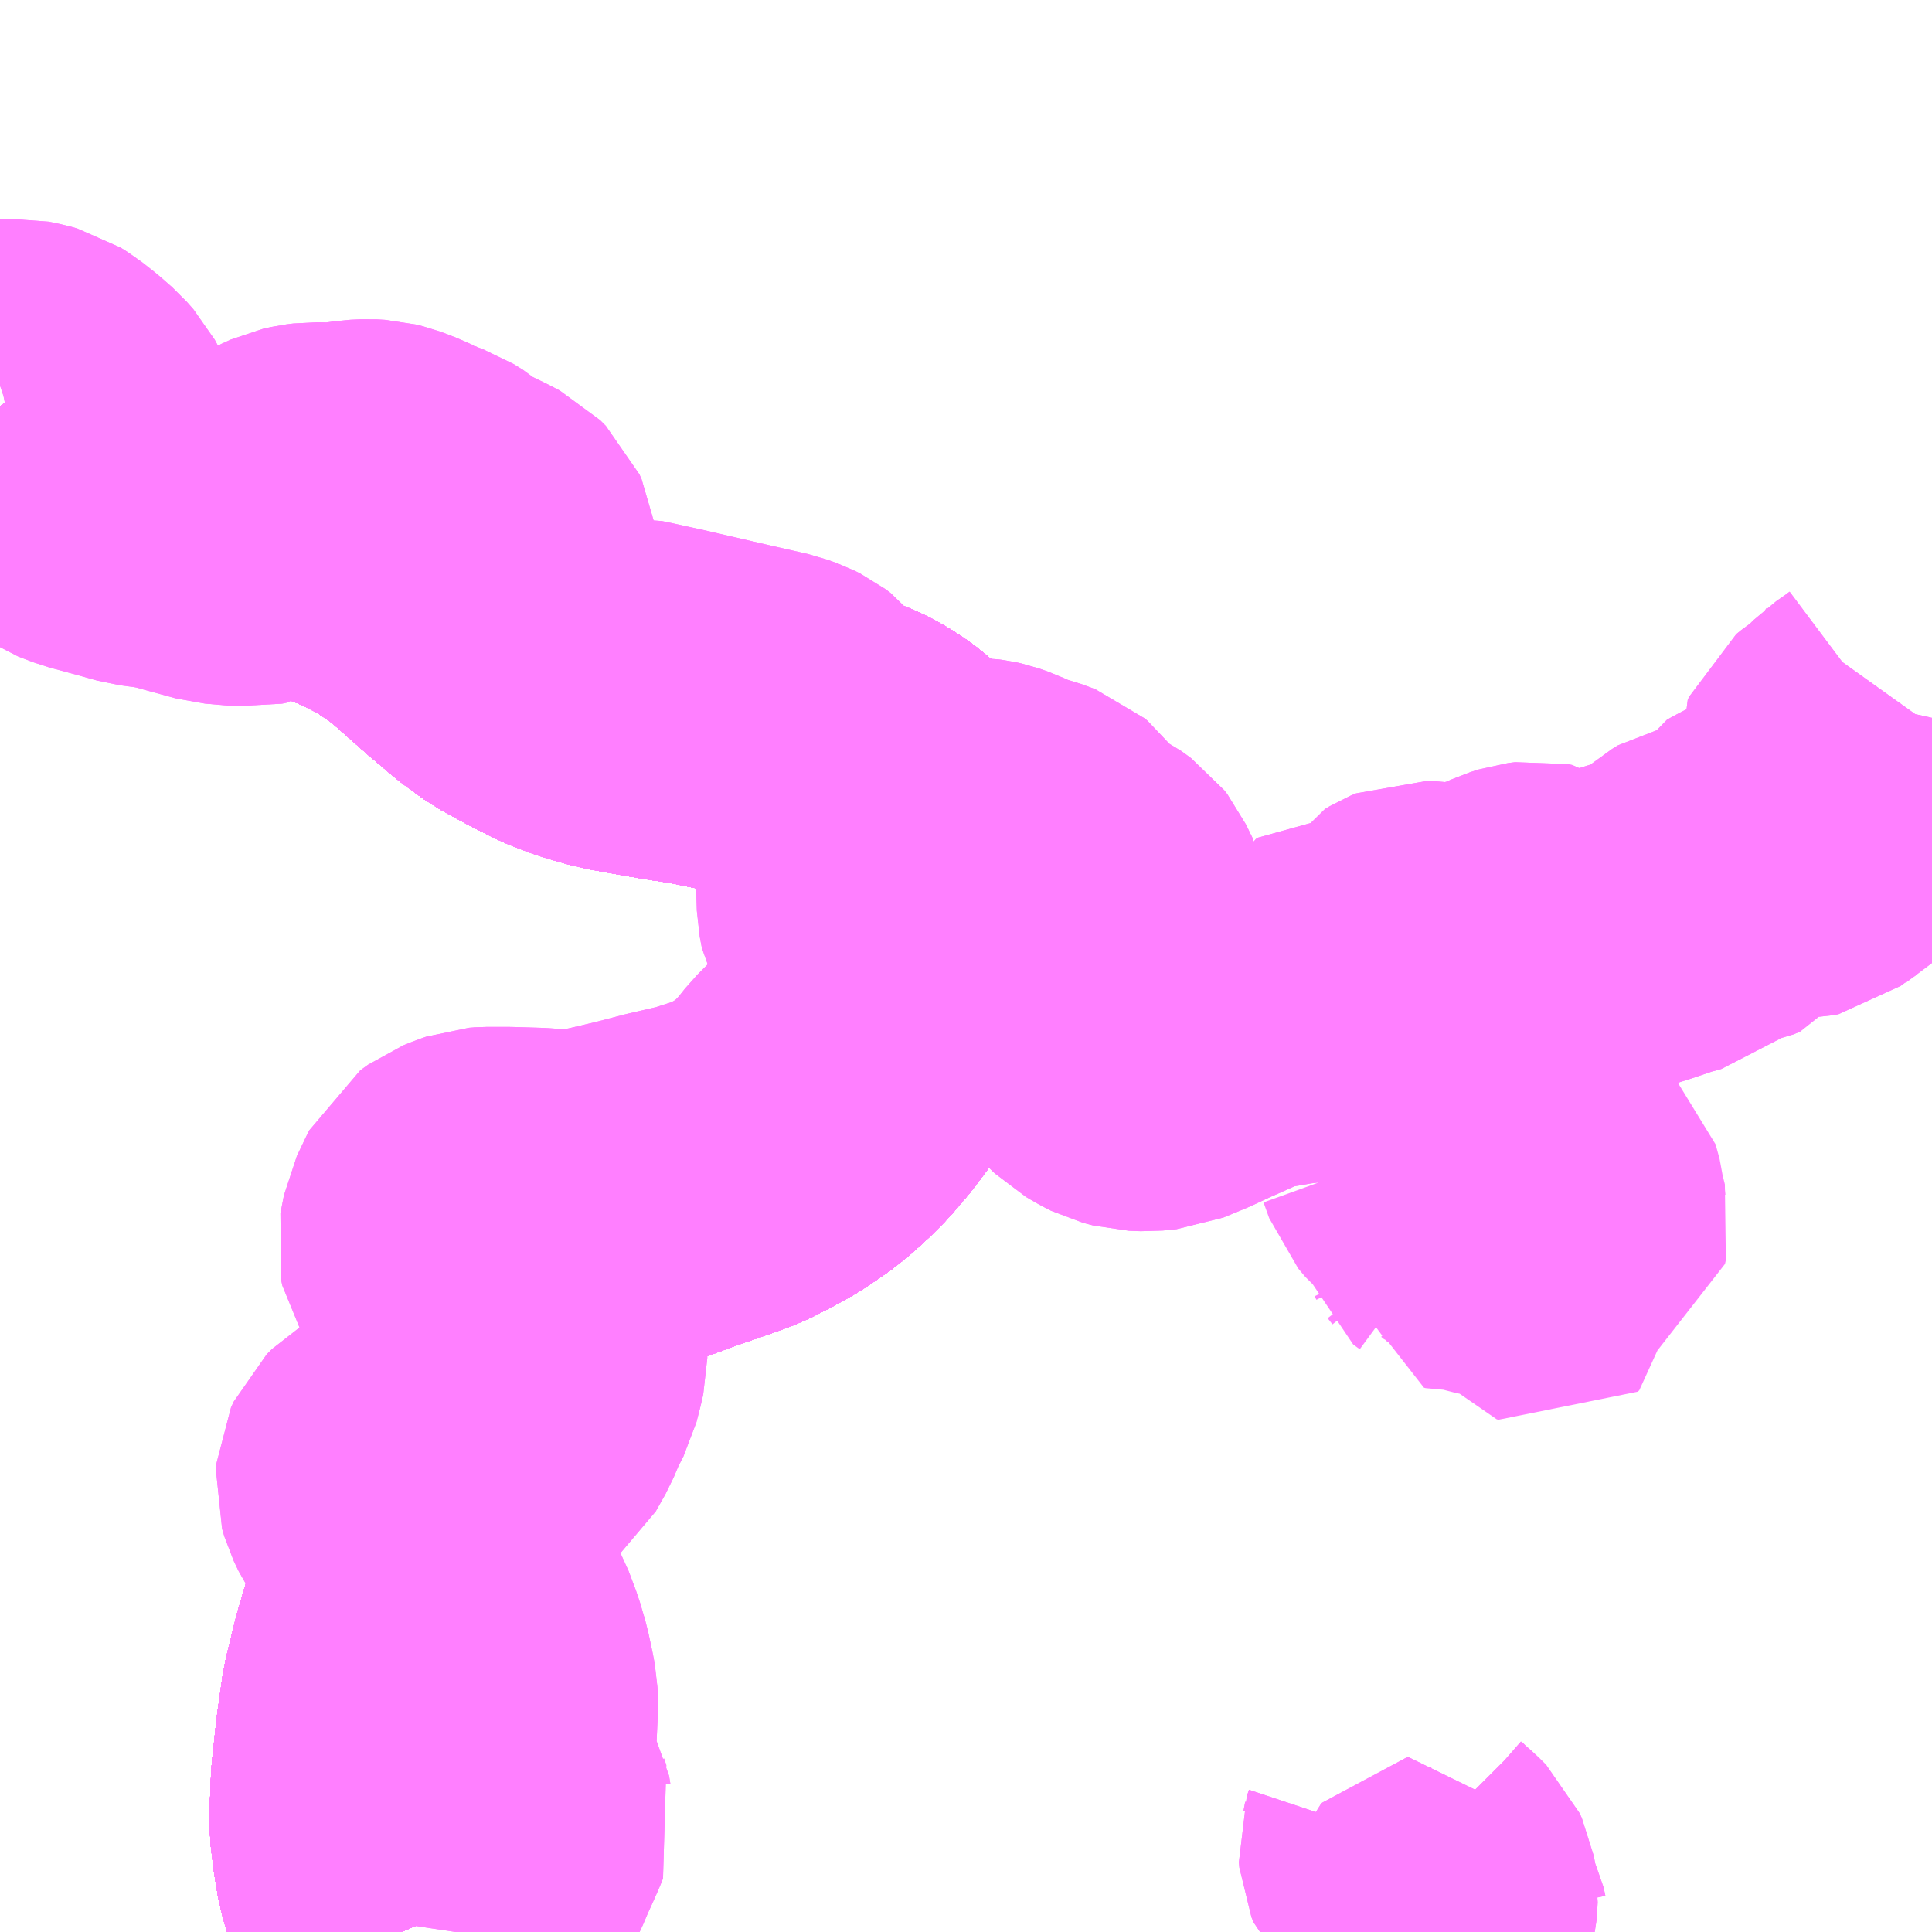 <?xml version="1.0" encoding="UTF-8"?>
<svg  xmlns="http://www.w3.org/2000/svg" xmlns:xlink="http://www.w3.org/1999/xlink" xmlns:go="http://purl.org/svgmap/profile" property="N07_001,N07_002,N07_003,N07_004,N07_005,N07_006,N07_007" viewBox="13073.73 -3234.375 4.395 4.395" go:dataArea="13073.73046875 -3234.375 4.39453125 4.39453125" >
<globalCoordinateSystem srsName="http://purl.org/crs/84" transform="matrix(100.0,0.0,0.0,-100.0,0.0,0.0)" />
<defs>
 <g id="p0" >
  <circle cx="0.0" cy="0.0" r="3" stroke="green" stroke-width="0.75" vector-effect="non-scaling-stroke" />
 </g>
</defs>
<g fill="none" fill-rule="evenodd" stroke="#FF00FF" stroke-width="0.75" opacity="0.5" vector-effect="non-scaling-stroke" stroke-linejoin="bevel" >
<path content="1,JR九州バス（株）,福岡～宮崎（フェニックス号）,6.0,6.0,6.0," xlink:title="1" d="M13073.73,-3233.45L13073.763,-3233.41L13073.845,-3233.332L13073.898,-3233.295L13073.955,-3233.269L13074.02,-3233.249L13074.119,-3233.228L13074.355,-3233.18L13074.49,-3233.146L13074.574,-3233.112L13074.646,-3233.075L13074.716,-3233.027L13074.811,-3232.943L13074.87,-3232.893L13074.914,-3232.861L13074.969,-3232.831L13075.022,-3232.804L13075.071,-3232.785L13075.13,-3232.768L13075.213,-3232.753L13075.266,-3232.744L13075.32,-3232.736L13075.392,-3232.721L13075.462,-3232.706L13075.508,-3232.695L13075.528,-3232.689L13075.568,-3232.678L13075.61,-3232.663L13075.662,-3232.642L13075.686,-3232.63L13075.708,-3232.616L13075.732,-3232.599L13075.754,-3232.578L13075.774,-3232.553L13075.79,-3232.53L13075.811,-3232.486L13075.822,-3232.449L13075.827,-3232.413L13075.828,-3232.388L13075.826,-3232.365L13075.824,-3232.348L13075.822,-3232.327L13075.815,-3232.297L13075.811,-3232.282L13075.807,-3232.264L13075.794,-3232.219L13075.779,-3232.162L13075.77,-3232.139L13075.761,-3232.11L13075.751,-3232.084L13075.736,-3232.05L13075.715,-3232.004L13075.698,-3231.975L13075.689,-3231.96L13075.673,-3231.935L13075.651,-3231.905L13075.613,-3231.86L13075.581,-3231.828L13075.544,-3231.795L13075.518,-3231.777L13075.489,-3231.757L13075.446,-3231.733L13075.405,-3231.712L13075.364,-3231.697L13075.277,-3231.667L13075.158,-3231.623L13075.085,-3231.592L13075.011,-3231.542L13074.952,-3231.482L13074.878,-3231.391L13074.805,-3231.28L13074.753,-3231.147L13074.747,-3231.119L13074.74,-3231.081L13074.734,-3231.043L13074.716,-3230.956L13074.712,-3230.909L13074.712,-3230.891L13074.71,-3230.875L13074.707,-3230.861L13074.702,-3230.846L13074.686,-3230.793L13074.63,-3230.602L13074.608,-3230.512L13074.595,-3230.42L13074.585,-3230.326L13074.581,-3230.228L13074.588,-3230.17L13074.596,-3230.122L13074.618,-3230.044L13074.645,-3229.981"/>
<path content="1,JR九州バス（株）,福岡～宮崎（皆割フェニックス号）,1.0,1.0,1.0," xlink:title="1" d="M13073.73,-3233.45L13073.763,-3233.41L13073.845,-3233.332L13073.898,-3233.295L13073.955,-3233.269L13074.02,-3233.249L13074.119,-3233.228L13074.355,-3233.18L13074.49,-3233.146L13074.574,-3233.112L13074.646,-3233.075L13074.716,-3233.027L13074.811,-3232.943L13074.87,-3232.893L13074.914,-3232.861L13074.969,-3232.831L13075.022,-3232.804L13075.071,-3232.785L13075.13,-3232.768L13075.213,-3232.753L13075.266,-3232.744L13075.32,-3232.736L13075.392,-3232.721L13075.462,-3232.706L13075.508,-3232.695L13075.528,-3232.689L13075.568,-3232.678L13075.61,-3232.663L13075.662,-3232.642L13075.686,-3232.63L13075.708,-3232.616L13075.732,-3232.599L13075.754,-3232.578L13075.774,-3232.553L13075.79,-3232.53L13075.811,-3232.486L13075.822,-3232.449L13075.827,-3232.413L13075.828,-3232.388L13075.826,-3232.365L13075.824,-3232.348L13075.822,-3232.327L13075.815,-3232.297L13075.811,-3232.282L13075.807,-3232.264L13075.794,-3232.219L13075.779,-3232.162L13075.77,-3232.139L13075.761,-3232.11L13075.751,-3232.084L13075.736,-3232.05L13075.715,-3232.004L13075.698,-3231.975L13075.689,-3231.96L13075.673,-3231.935L13075.651,-3231.905L13075.613,-3231.86L13075.581,-3231.828L13075.544,-3231.795L13075.518,-3231.777L13075.489,-3231.757L13075.446,-3231.733L13075.405,-3231.712L13075.364,-3231.697L13075.277,-3231.667L13075.158,-3231.623L13075.085,-3231.592L13075.011,-3231.542L13074.952,-3231.482L13074.878,-3231.391L13074.805,-3231.28L13074.753,-3231.147L13074.747,-3231.119L13074.74,-3231.081L13074.734,-3231.043L13074.716,-3230.956L13074.712,-3230.909L13074.712,-3230.891L13074.71,-3230.875L13074.707,-3230.861L13074.702,-3230.846L13074.686,-3230.793L13074.63,-3230.602L13074.608,-3230.512L13074.595,-3230.42L13074.585,-3230.326L13074.581,-3230.228L13074.588,-3230.17L13074.596,-3230.122L13074.618,-3230.044L13074.645,-3229.981"/>
<path content="1,JR九州バス（株）,福岡～鹿児島（桜島号）,23.0,23.0,23.0," xlink:title="1" d="M13074.645,-3229.981L13074.618,-3230.044L13074.596,-3230.122L13074.588,-3230.17L13074.581,-3230.228L13074.585,-3230.326L13074.595,-3230.42L13074.608,-3230.512L13074.63,-3230.602L13074.686,-3230.793L13074.702,-3230.846L13074.707,-3230.861L13074.71,-3230.875L13074.712,-3230.891L13074.712,-3230.909L13074.716,-3230.956L13074.734,-3231.043L13074.74,-3231.081L13074.747,-3231.119L13074.753,-3231.147L13074.805,-3231.28L13074.878,-3231.391L13074.952,-3231.482L13075.011,-3231.542L13075.085,-3231.592L13075.158,-3231.623L13075.277,-3231.667L13075.364,-3231.697L13075.405,-3231.712L13075.446,-3231.733L13075.489,-3231.757L13075.518,-3231.777L13075.544,-3231.795L13075.581,-3231.828L13075.613,-3231.86L13075.651,-3231.905L13075.673,-3231.935L13075.689,-3231.96L13075.698,-3231.975L13075.715,-3232.004L13075.736,-3232.05L13075.751,-3232.084L13075.761,-3232.11L13075.77,-3232.139L13075.779,-3232.162L13075.794,-3232.219L13075.807,-3232.264L13075.811,-3232.282L13075.815,-3232.297L13075.822,-3232.327L13075.824,-3232.348L13075.826,-3232.365L13075.828,-3232.388L13075.827,-3232.413L13075.822,-3232.449L13075.811,-3232.486L13075.79,-3232.53L13075.774,-3232.553L13075.754,-3232.578L13075.732,-3232.599L13075.708,-3232.616L13075.686,-3232.63L13075.662,-3232.642L13075.61,-3232.663L13075.568,-3232.678L13075.528,-3232.689L13075.508,-3232.695L13075.462,-3232.706L13075.392,-3232.721L13075.32,-3232.736L13075.266,-3232.744L13075.213,-3232.753L13075.13,-3232.768L13075.071,-3232.785L13075.022,-3232.804L13074.969,-3232.831L13074.914,-3232.861L13074.87,-3232.893L13074.811,-3232.943L13074.716,-3233.027L13074.646,-3233.075L13074.574,-3233.112L13074.49,-3233.146L13074.355,-3233.18L13074.119,-3233.228L13074.02,-3233.249L13073.955,-3233.269L13073.898,-3233.295L13073.845,-3233.332L13073.763,-3233.41L13073.73,-3233.45"/>
<path content="1,いわさきバスネットワーク（株）,鹿児島～熊本（ノンストップ）,3.0,3.0,3.0," xlink:title="1" d="M13074.645,-3229.981L13074.618,-3230.044L13074.596,-3230.122L13074.588,-3230.17L13074.581,-3230.228L13074.585,-3230.326L13074.595,-3230.42L13074.608,-3230.512L13074.63,-3230.602L13074.686,-3230.793L13074.702,-3230.846L13074.707,-3230.861L13074.71,-3230.875L13074.712,-3230.891L13074.712,-3230.909L13074.716,-3230.956L13074.734,-3231.043L13074.74,-3231.081L13074.747,-3231.119L13074.753,-3231.147L13074.805,-3231.28L13074.878,-3231.391L13074.952,-3231.482L13075.011,-3231.542L13075.085,-3231.592L13075.158,-3231.623L13075.277,-3231.667L13075.364,-3231.697L13075.405,-3231.712L13075.446,-3231.733L13075.489,-3231.757L13075.518,-3231.777L13075.544,-3231.795L13075.581,-3231.828L13075.613,-3231.86L13075.651,-3231.905L13075.673,-3231.935L13075.689,-3231.96L13075.698,-3231.975L13075.715,-3232.004L13075.736,-3232.05L13075.751,-3232.084L13075.761,-3232.11L13075.77,-3232.139L13075.779,-3232.162L13075.794,-3232.219L13075.807,-3232.264L13075.811,-3232.282L13075.815,-3232.297L13075.822,-3232.327L13075.824,-3232.348L13075.826,-3232.365L13075.828,-3232.388L13075.827,-3232.413L13075.822,-3232.449L13075.811,-3232.486L13075.79,-3232.53L13075.774,-3232.553L13075.754,-3232.578L13075.732,-3232.599L13075.708,-3232.616L13075.686,-3232.63L13075.662,-3232.642L13075.61,-3232.663L13075.568,-3232.678L13075.528,-3232.689L13075.508,-3232.695L13075.462,-3232.706L13075.392,-3232.721L13075.32,-3232.736L13075.266,-3232.744L13075.213,-3232.753L13075.13,-3232.768L13075.071,-3232.785L13075.022,-3232.804L13074.969,-3232.831L13074.914,-3232.861L13074.87,-3232.893L13074.811,-3232.943L13074.716,-3233.027L13074.646,-3233.075L13074.574,-3233.112L13074.49,-3233.146L13074.355,-3233.18L13074.119,-3233.228L13074.02,-3233.249L13073.955,-3233.269L13073.898,-3233.295L13073.845,-3233.332L13073.763,-3233.41L13073.73,-3233.45"/>
<path content="1,いわさきバスネットワーク（株）,鹿児島～熊本（各停）,2.0,2.0,2.0," xlink:title="1" d="M13074.645,-3229.981L13074.618,-3230.044L13074.596,-3230.122L13074.588,-3230.17L13074.581,-3230.228L13074.585,-3230.326L13074.595,-3230.42L13074.608,-3230.512L13074.63,-3230.602L13074.686,-3230.793L13074.702,-3230.846L13074.707,-3230.861L13074.71,-3230.875L13074.712,-3230.891L13074.712,-3230.909L13074.716,-3230.956L13074.734,-3231.043L13074.74,-3231.081L13074.747,-3231.119L13074.753,-3231.147L13074.805,-3231.28L13074.878,-3231.391L13074.952,-3231.482L13075.011,-3231.542L13075.085,-3231.592L13075.158,-3231.623L13075.277,-3231.667L13075.364,-3231.697L13075.405,-3231.712L13075.446,-3231.733L13075.489,-3231.757L13075.518,-3231.777L13075.544,-3231.795L13075.581,-3231.828L13075.613,-3231.86L13075.651,-3231.905L13075.673,-3231.935L13075.689,-3231.96L13075.698,-3231.975L13075.715,-3232.004L13075.736,-3232.05L13075.751,-3232.084L13075.761,-3232.11L13075.77,-3232.139L13075.779,-3232.162L13075.794,-3232.219L13075.807,-3232.264L13075.811,-3232.282L13075.815,-3232.297L13075.822,-3232.327L13075.824,-3232.348L13075.826,-3232.365L13075.828,-3232.388L13075.827,-3232.413L13075.822,-3232.449L13075.811,-3232.486L13075.79,-3232.53L13075.774,-3232.553L13075.754,-3232.578L13075.732,-3232.599L13075.708,-3232.616L13075.686,-3232.63L13075.662,-3232.642L13075.61,-3232.663L13075.568,-3232.678L13075.528,-3232.689L13075.508,-3232.695L13075.462,-3232.706L13075.392,-3232.721L13075.32,-3232.736L13075.266,-3232.744L13075.213,-3232.753L13075.13,-3232.768L13075.071,-3232.785L13075.022,-3232.804L13074.969,-3232.831L13074.914,-3232.861L13074.87,-3232.893L13074.811,-3232.943L13074.716,-3233.027L13074.646,-3233.075L13074.574,-3233.112L13074.49,-3233.146L13074.355,-3233.18L13074.119,-3233.228L13074.02,-3233.249L13073.955,-3233.269L13073.898,-3233.295L13073.845,-3233.332L13073.763,-3233.41L13073.73,-3233.45"/>
<path content="1,いわさきバスネットワーク（株）,鹿児島～福岡（桜島号）,23.0,23.0,23.0," xlink:title="1" d="M13074.645,-3229.981L13074.618,-3230.044L13074.596,-3230.122L13074.588,-3230.17L13074.581,-3230.228L13074.585,-3230.326L13074.595,-3230.42L13074.608,-3230.512L13074.63,-3230.602L13074.686,-3230.793L13074.702,-3230.846L13074.707,-3230.861L13074.71,-3230.875L13074.712,-3230.891L13074.712,-3230.909L13074.716,-3230.956L13074.734,-3231.043L13074.74,-3231.081L13074.747,-3231.119L13074.753,-3231.147L13074.805,-3231.28L13074.878,-3231.391L13074.952,-3231.482L13075.011,-3231.542L13075.085,-3231.592L13075.158,-3231.623L13075.277,-3231.667L13075.364,-3231.697L13075.405,-3231.712L13075.446,-3231.733L13075.489,-3231.757L13075.518,-3231.777L13075.544,-3231.795L13075.581,-3231.828L13075.613,-3231.86L13075.651,-3231.905L13075.673,-3231.935L13075.689,-3231.96L13075.698,-3231.975L13075.715,-3232.004L13075.736,-3232.05L13075.751,-3232.084L13075.761,-3232.11L13075.77,-3232.139L13075.779,-3232.162L13075.794,-3232.219L13075.807,-3232.264L13075.811,-3232.282L13075.815,-3232.297L13075.822,-3232.327L13075.824,-3232.348L13075.826,-3232.365L13075.828,-3232.388L13075.827,-3232.413L13075.822,-3232.449L13075.811,-3232.486L13075.79,-3232.53L13075.774,-3232.553L13075.754,-3232.578L13075.732,-3232.599L13075.708,-3232.616L13075.686,-3232.63L13075.662,-3232.642L13075.61,-3232.663L13075.568,-3232.678L13075.528,-3232.689L13075.508,-3232.695L13075.462,-3232.706L13075.392,-3232.721L13075.32,-3232.736L13075.266,-3232.744L13075.213,-3232.753L13075.13,-3232.768L13075.071,-3232.785L13075.022,-3232.804L13074.969,-3232.831L13074.914,-3232.861L13074.87,-3232.893L13074.811,-3232.943L13074.716,-3233.027L13074.646,-3233.075L13074.574,-3233.112L13074.49,-3233.146L13074.355,-3233.18L13074.119,-3233.228L13074.02,-3233.249L13073.955,-3233.269L13073.898,-3233.295L13073.845,-3233.332L13073.763,-3233.41L13073.73,-3233.45"/>
<path content="1,いわさきバスネットワーク（株）,鹿児島～福岡（桜島号）夜行便,1.0,1.0,1.0," xlink:title="1" d="M13074.645,-3229.981L13074.618,-3230.044L13074.596,-3230.122L13074.588,-3230.17L13074.581,-3230.228L13074.585,-3230.326L13074.595,-3230.42L13074.608,-3230.512L13074.63,-3230.602L13074.686,-3230.793L13074.702,-3230.846L13074.707,-3230.861L13074.71,-3230.875L13074.712,-3230.891L13074.712,-3230.909L13074.716,-3230.956L13074.734,-3231.043L13074.74,-3231.081L13074.747,-3231.119L13074.753,-3231.147L13074.805,-3231.28L13074.878,-3231.391L13074.952,-3231.482L13075.011,-3231.542L13075.085,-3231.592L13075.158,-3231.623L13075.277,-3231.667L13075.364,-3231.697L13075.405,-3231.712L13075.446,-3231.733L13075.489,-3231.757L13075.518,-3231.777L13075.544,-3231.795L13075.581,-3231.828L13075.613,-3231.86L13075.651,-3231.905L13075.673,-3231.935L13075.689,-3231.96L13075.698,-3231.975L13075.715,-3232.004L13075.736,-3232.05L13075.751,-3232.084L13075.761,-3232.11L13075.77,-3232.139L13075.779,-3232.162L13075.794,-3232.219L13075.807,-3232.264L13075.811,-3232.282L13075.815,-3232.297L13075.822,-3232.327L13075.824,-3232.348L13075.826,-3232.365L13075.828,-3232.388L13075.827,-3232.413L13075.822,-3232.449L13075.811,-3232.486L13075.79,-3232.53L13075.774,-3232.553L13075.754,-3232.578L13075.732,-3232.599L13075.708,-3232.616L13075.686,-3232.63L13075.662,-3232.642L13075.61,-3232.663L13075.568,-3232.678L13075.528,-3232.689L13075.508,-3232.695L13075.462,-3232.706L13075.392,-3232.721L13075.32,-3232.736L13075.266,-3232.744L13075.213,-3232.753L13075.13,-3232.768L13075.071,-3232.785L13075.022,-3232.804L13074.969,-3232.831L13074.914,-3232.861L13074.87,-3232.893L13074.811,-3232.943L13074.716,-3233.027L13074.646,-3233.075L13074.574,-3233.112L13074.49,-3233.146L13074.355,-3233.18L13074.119,-3233.228L13074.02,-3233.249L13073.955,-3233.269L13073.898,-3233.295L13073.845,-3233.332L13073.763,-3233.41L13073.73,-3233.45"/>
<path content="1,九州産交バス（株）,熊本～宮崎（なんぷう号ノンストップ）,10.0,10.0,10.0," xlink:title="1" d="M13074.645,-3229.981L13074.618,-3230.044L13074.596,-3230.122L13074.588,-3230.17L13074.581,-3230.228L13074.585,-3230.326L13074.595,-3230.42L13074.608,-3230.512L13074.63,-3230.602L13074.686,-3230.793L13074.702,-3230.846L13074.707,-3230.861L13074.71,-3230.875L13074.712,-3230.891L13074.712,-3230.909L13074.716,-3230.956L13074.734,-3231.043L13074.74,-3231.081L13074.747,-3231.119L13074.753,-3231.147L13074.805,-3231.28L13074.878,-3231.391L13074.952,-3231.482L13075.011,-3231.542L13075.085,-3231.592L13075.158,-3231.623L13075.277,-3231.667L13075.364,-3231.697L13075.405,-3231.712L13075.446,-3231.733L13075.489,-3231.757L13075.518,-3231.777L13075.544,-3231.795L13075.581,-3231.828L13075.613,-3231.86L13075.651,-3231.905L13075.673,-3231.935L13075.689,-3231.96L13075.698,-3231.975L13075.715,-3232.004L13075.736,-3232.05L13075.751,-3232.084L13075.761,-3232.11L13075.77,-3232.139L13075.779,-3232.162L13075.794,-3232.219L13075.807,-3232.264L13075.811,-3232.282L13075.815,-3232.297L13075.822,-3232.327L13075.824,-3232.348L13075.826,-3232.365L13075.828,-3232.388L13075.827,-3232.413L13075.822,-3232.449L13075.811,-3232.486L13075.79,-3232.53L13075.774,-3232.553L13075.754,-3232.578L13075.732,-3232.599L13075.708,-3232.616L13075.686,-3232.63L13075.662,-3232.642L13075.61,-3232.663L13075.568,-3232.678L13075.528,-3232.689L13075.508,-3232.695L13075.462,-3232.706L13075.392,-3232.721L13075.32,-3232.736L13075.266,-3232.744L13075.213,-3232.753L13075.13,-3232.768L13075.071,-3232.785L13075.022,-3232.804L13074.969,-3232.831L13074.914,-3232.861L13074.87,-3232.893L13074.811,-3232.943L13074.716,-3233.027L13074.646,-3233.075L13074.574,-3233.112L13074.49,-3233.146L13074.355,-3233.18L13074.119,-3233.228L13074.02,-3233.249L13073.955,-3233.269L13073.898,-3233.295L13073.845,-3233.332L13073.763,-3233.41L13073.73,-3233.45"/>
<path content="1,九州産交バス（株）,熊本～宮崎（なんぷう号各停）,4.0,4.0,4.0," xlink:title="1" d="M13074.645,-3229.981L13074.618,-3230.044L13074.596,-3230.122L13074.588,-3230.17L13074.581,-3230.228L13074.585,-3230.326L13074.595,-3230.42L13074.608,-3230.512L13074.63,-3230.602L13074.686,-3230.793L13074.702,-3230.846L13074.707,-3230.861L13074.71,-3230.875L13074.712,-3230.891L13074.712,-3230.909L13074.716,-3230.956L13074.734,-3231.043L13074.74,-3231.081L13074.747,-3231.119L13074.753,-3231.147L13074.805,-3231.28L13074.878,-3231.391L13074.952,-3231.482L13075.011,-3231.542L13075.085,-3231.592L13075.158,-3231.623L13075.277,-3231.667L13075.364,-3231.697L13075.405,-3231.712L13075.446,-3231.733L13075.489,-3231.757L13075.518,-3231.777L13075.544,-3231.795L13075.581,-3231.828L13075.613,-3231.86L13075.651,-3231.905L13075.673,-3231.935L13075.689,-3231.96L13075.698,-3231.975L13075.715,-3232.004L13075.736,-3232.05L13075.751,-3232.084L13075.761,-3232.11L13075.77,-3232.139L13075.779,-3232.162L13075.794,-3232.219L13075.807,-3232.264L13075.811,-3232.282L13075.815,-3232.297L13075.822,-3232.327L13075.824,-3232.348L13075.826,-3232.365L13075.828,-3232.388L13075.827,-3232.413L13075.822,-3232.449L13075.811,-3232.486L13075.79,-3232.53L13075.774,-3232.553L13075.754,-3232.578L13075.732,-3232.599L13075.708,-3232.616L13075.686,-3232.63L13075.662,-3232.642L13075.61,-3232.663L13075.568,-3232.678L13075.528,-3232.689L13075.508,-3232.695L13075.462,-3232.706L13075.392,-3232.721L13075.32,-3232.736L13075.266,-3232.744L13075.213,-3232.753L13075.13,-3232.768L13075.071,-3232.785L13075.022,-3232.804L13074.969,-3232.831L13074.914,-3232.861L13074.87,-3232.893L13074.811,-3232.943L13074.716,-3233.027L13074.646,-3233.075L13074.574,-3233.112L13074.49,-3233.146L13074.355,-3233.18L13074.119,-3233.228L13074.02,-3233.249L13073.955,-3233.269L13073.898,-3233.295L13073.845,-3233.332L13073.763,-3233.41L13073.73,-3233.45"/>
<path content="1,九州産交バス（株）,熊本～鹿児島（きりしま号ノンストップ）,12.0,12.0,12.0," xlink:title="1" d="M13074.645,-3229.981L13074.618,-3230.044L13074.596,-3230.122L13074.588,-3230.17L13074.581,-3230.228L13074.585,-3230.326L13074.595,-3230.42L13074.608,-3230.512L13074.63,-3230.602L13074.686,-3230.793L13074.702,-3230.846L13074.707,-3230.861L13074.71,-3230.875L13074.712,-3230.891L13074.712,-3230.909L13074.716,-3230.956L13074.734,-3231.043L13074.74,-3231.081L13074.747,-3231.119L13074.753,-3231.147L13074.805,-3231.28L13074.878,-3231.391L13074.952,-3231.482L13075.011,-3231.542L13075.085,-3231.592L13075.158,-3231.623L13075.277,-3231.667L13075.364,-3231.697L13075.405,-3231.712L13075.446,-3231.733L13075.489,-3231.757L13075.518,-3231.777L13075.544,-3231.795L13075.581,-3231.828L13075.613,-3231.86L13075.651,-3231.905L13075.673,-3231.935L13075.689,-3231.96L13075.698,-3231.975L13075.715,-3232.004L13075.736,-3232.05L13075.751,-3232.084L13075.761,-3232.11L13075.77,-3232.139L13075.779,-3232.162L13075.794,-3232.219L13075.807,-3232.264L13075.811,-3232.282L13075.815,-3232.297L13075.822,-3232.327L13075.824,-3232.348L13075.826,-3232.365L13075.828,-3232.388L13075.827,-3232.413L13075.822,-3232.449L13075.811,-3232.486L13075.79,-3232.53L13075.774,-3232.553L13075.754,-3232.578L13075.732,-3232.599L13075.708,-3232.616L13075.686,-3232.63L13075.662,-3232.642L13075.61,-3232.663L13075.568,-3232.678L13075.528,-3232.689L13075.508,-3232.695L13075.462,-3232.706L13075.392,-3232.721L13075.32,-3232.736L13075.266,-3232.744L13075.213,-3232.753L13075.13,-3232.768L13075.071,-3232.785L13075.022,-3232.804L13074.969,-3232.831L13074.914,-3232.861L13074.87,-3232.893L13074.811,-3232.943L13074.716,-3233.027L13074.646,-3233.075L13074.574,-3233.112L13074.49,-3233.146L13074.355,-3233.18L13074.119,-3233.228L13074.02,-3233.249L13073.955,-3233.269L13073.898,-3233.295L13073.845,-3233.332L13073.763,-3233.41L13073.73,-3233.45"/>
<path content="1,九州産交バス（株）,熊本～鹿児島（きりしま号）,12.0,12.0,12.0," xlink:title="1" d="M13074.645,-3229.981L13074.618,-3230.044L13074.596,-3230.122L13074.588,-3230.17L13074.581,-3230.228L13074.585,-3230.326L13074.595,-3230.42L13074.608,-3230.512L13074.63,-3230.602L13074.686,-3230.793L13074.702,-3230.846L13074.707,-3230.861L13074.71,-3230.875L13074.712,-3230.891L13074.712,-3230.909L13074.716,-3230.956L13074.734,-3231.043L13074.74,-3231.081L13074.747,-3231.119L13074.753,-3231.147L13074.805,-3231.28L13074.878,-3231.391L13074.952,-3231.482L13075.011,-3231.542L13075.085,-3231.592L13075.158,-3231.623L13075.277,-3231.667L13075.364,-3231.697L13075.405,-3231.712L13075.446,-3231.733L13075.489,-3231.757L13075.518,-3231.777L13075.544,-3231.795L13075.581,-3231.828L13075.613,-3231.86L13075.651,-3231.905L13075.673,-3231.935L13075.689,-3231.96L13075.698,-3231.975L13075.715,-3232.004L13075.736,-3232.05L13075.751,-3232.084L13075.761,-3232.11L13075.77,-3232.139L13075.779,-3232.162L13075.794,-3232.219L13075.807,-3232.264L13075.811,-3232.282L13075.815,-3232.297L13075.822,-3232.327L13075.824,-3232.348L13075.826,-3232.365L13075.828,-3232.388L13075.827,-3232.413L13075.822,-3232.449L13075.811,-3232.486L13075.79,-3232.53L13075.774,-3232.553L13075.754,-3232.578L13075.732,-3232.599L13075.708,-3232.616L13075.686,-3232.63L13075.662,-3232.642L13075.61,-3232.663L13075.568,-3232.678L13075.528,-3232.689L13075.508,-3232.695L13075.462,-3232.706L13075.392,-3232.721L13075.32,-3232.736L13075.266,-3232.744L13075.213,-3232.753L13075.13,-3232.768L13075.071,-3232.785L13075.022,-3232.804L13074.969,-3232.831L13074.914,-3232.861L13074.87,-3232.893L13074.811,-3232.943L13074.716,-3233.027L13074.646,-3233.075L13074.574,-3233.112L13074.49,-3233.146L13074.355,-3233.18L13074.119,-3233.228L13074.02,-3233.249L13073.955,-3233.269L13073.898,-3233.295L13073.845,-3233.332L13073.763,-3233.41L13073.73,-3233.45"/>
<path content="1,九州産交バス（株）,福岡～宮崎　（スーパーフェニックス号）,16.0,16.0,16.0," xlink:title="1" d="M13073.73,-3233.45L13073.763,-3233.41L13073.845,-3233.332L13073.898,-3233.295L13073.955,-3233.269L13074.02,-3233.249L13074.119,-3233.228L13074.355,-3233.18L13074.49,-3233.146L13074.574,-3233.112L13074.646,-3233.075L13074.716,-3233.027L13074.811,-3232.943L13074.87,-3232.893L13074.914,-3232.861L13074.969,-3232.831L13075.022,-3232.804L13075.071,-3232.785L13075.13,-3232.768L13075.213,-3232.753L13075.266,-3232.744L13075.32,-3232.736L13075.392,-3232.721L13075.462,-3232.706L13075.508,-3232.695L13075.528,-3232.689L13075.568,-3232.678L13075.61,-3232.663L13075.662,-3232.642L13075.686,-3232.63L13075.708,-3232.616L13075.732,-3232.599L13075.754,-3232.578L13075.774,-3232.553L13075.79,-3232.53L13075.811,-3232.486L13075.822,-3232.449L13075.827,-3232.413L13075.828,-3232.388L13075.826,-3232.365L13075.824,-3232.348L13075.822,-3232.327L13075.815,-3232.297L13075.811,-3232.282L13075.807,-3232.264L13075.794,-3232.219L13075.779,-3232.162L13075.77,-3232.139L13075.761,-3232.11L13075.751,-3232.084L13075.736,-3232.05L13075.715,-3232.004L13075.698,-3231.975L13075.689,-3231.96L13075.673,-3231.935L13075.651,-3231.905L13075.613,-3231.86L13075.581,-3231.828L13075.544,-3231.795L13075.518,-3231.777L13075.489,-3231.757L13075.446,-3231.733L13075.405,-3231.712L13075.364,-3231.697L13075.277,-3231.667L13075.158,-3231.623L13075.085,-3231.592L13075.011,-3231.542L13074.952,-3231.482L13074.878,-3231.391L13074.805,-3231.28L13074.753,-3231.147L13074.747,-3231.119L13074.74,-3231.081L13074.734,-3231.043L13074.716,-3230.956L13074.712,-3230.909L13074.712,-3230.891L13074.71,-3230.875L13074.707,-3230.861L13074.702,-3230.846L13074.686,-3230.793L13074.63,-3230.602L13074.608,-3230.512L13074.595,-3230.42L13074.585,-3230.326L13074.581,-3230.228L13074.588,-3230.17L13074.596,-3230.122L13074.618,-3230.044L13074.645,-3229.981"/>
<path content="1,九州産交バス（株）,福岡～宮崎　（フェニックス号）,8.0,8.0,8.0," xlink:title="1" d="M13074.645,-3229.981L13074.618,-3230.044L13074.596,-3230.122L13074.588,-3230.17L13074.581,-3230.228L13074.585,-3230.326L13074.595,-3230.42L13074.608,-3230.512L13074.63,-3230.602L13074.686,-3230.793L13074.702,-3230.846L13074.707,-3230.861L13074.71,-3230.875L13074.712,-3230.891L13074.712,-3230.909L13074.716,-3230.956L13074.734,-3231.043L13074.74,-3231.081L13074.747,-3231.119L13074.753,-3231.147L13074.805,-3231.28L13074.878,-3231.391L13074.952,-3231.482L13075.011,-3231.542L13075.085,-3231.592L13075.158,-3231.623L13075.277,-3231.667L13075.364,-3231.697L13075.405,-3231.712L13075.446,-3231.733L13075.489,-3231.757L13075.518,-3231.777L13075.544,-3231.795L13075.581,-3231.828L13075.613,-3231.86L13075.651,-3231.905L13075.673,-3231.935L13075.689,-3231.96L13075.698,-3231.975L13075.715,-3232.004L13075.736,-3232.05L13075.751,-3232.084L13075.761,-3232.11L13075.77,-3232.139L13075.779,-3232.162L13075.794,-3232.219L13075.807,-3232.264L13075.811,-3232.282L13075.815,-3232.297L13075.822,-3232.327L13075.824,-3232.348L13075.826,-3232.365L13075.828,-3232.388L13075.827,-3232.413L13075.822,-3232.449L13075.811,-3232.486L13075.79,-3232.53L13075.774,-3232.553L13075.754,-3232.578L13075.732,-3232.599L13075.708,-3232.616L13075.686,-3232.63L13075.662,-3232.642L13075.61,-3232.663L13075.568,-3232.678L13075.528,-3232.689L13075.508,-3232.695L13075.462,-3232.706L13075.392,-3232.721L13075.32,-3232.736L13075.266,-3232.744L13075.213,-3232.753L13075.13,-3232.768L13075.071,-3232.785L13075.022,-3232.804L13074.969,-3232.831L13074.914,-3232.861L13074.87,-3232.893L13074.811,-3232.943L13074.716,-3233.027L13074.646,-3233.075L13074.574,-3233.112L13074.49,-3233.146L13074.355,-3233.18L13074.119,-3233.228L13074.02,-3233.249L13073.955,-3233.269L13073.898,-3233.295L13073.845,-3233.332L13073.763,-3233.41L13073.73,-3233.45"/>
<path content="1,九州産交バス（株）,鹿児島・熊本～神戸・尼崎（トワイライト号）,1.0,1.0,1.0," xlink:title="1" d="M13074.645,-3229.981L13074.618,-3230.044L13074.596,-3230.122L13074.588,-3230.17L13074.581,-3230.228L13074.585,-3230.326L13074.595,-3230.42L13074.608,-3230.512L13074.63,-3230.602L13074.686,-3230.793L13074.702,-3230.846L13074.707,-3230.861L13074.71,-3230.875L13074.712,-3230.891L13074.712,-3230.909L13074.716,-3230.956L13074.734,-3231.043L13074.74,-3231.081L13074.747,-3231.119L13074.753,-3231.147L13074.805,-3231.28L13074.878,-3231.391L13074.952,-3231.482L13075.011,-3231.542L13075.085,-3231.592L13075.158,-3231.623L13075.277,-3231.667L13075.364,-3231.697L13075.405,-3231.712L13075.446,-3231.733L13075.489,-3231.757L13075.518,-3231.777L13075.544,-3231.795L13075.581,-3231.828L13075.613,-3231.86L13075.651,-3231.905L13075.673,-3231.935L13075.689,-3231.96L13075.698,-3231.975L13075.715,-3232.004L13075.736,-3232.05L13075.751,-3232.084L13075.761,-3232.11L13075.77,-3232.139L13075.779,-3232.162L13075.794,-3232.219L13075.807,-3232.264L13075.811,-3232.282L13075.815,-3232.297L13075.822,-3232.327L13075.824,-3232.348L13075.826,-3232.365L13075.828,-3232.388L13075.827,-3232.413L13075.822,-3232.449L13075.811,-3232.486L13075.79,-3232.53L13075.774,-3232.553L13075.754,-3232.578L13075.732,-3232.599L13075.708,-3232.616L13075.686,-3232.63L13075.662,-3232.642L13075.61,-3232.663L13075.568,-3232.678L13075.528,-3232.689L13075.508,-3232.695L13075.462,-3232.706L13075.392,-3232.721L13075.32,-3232.736L13075.266,-3232.744L13075.213,-3232.753L13075.13,-3232.768L13075.071,-3232.785L13075.022,-3232.804L13074.969,-3232.831L13074.914,-3232.861L13074.87,-3232.893L13074.811,-3232.943L13074.716,-3233.027L13074.646,-3233.075L13074.574,-3233.112L13074.49,-3233.146L13074.355,-3233.18L13074.119,-3233.228L13074.02,-3233.249L13073.955,-3233.269L13073.898,-3233.295L13073.845,-3233.332L13073.763,-3233.41L13073.73,-3233.45"/>
<path content="1,南国交通（株）,鹿児島～大阪,1.0,1.0,1.0," xlink:title="1" d="M13074.645,-3229.981L13074.618,-3230.044L13074.596,-3230.122L13074.588,-3230.17L13074.581,-3230.228L13074.585,-3230.326L13074.595,-3230.42L13074.608,-3230.512L13074.63,-3230.602L13074.686,-3230.793L13074.702,-3230.846L13074.707,-3230.861L13074.71,-3230.875L13074.712,-3230.891L13074.712,-3230.909L13074.716,-3230.956L13074.734,-3231.043L13074.74,-3231.081L13074.747,-3231.119L13074.753,-3231.147L13074.805,-3231.28L13074.878,-3231.391L13074.952,-3231.482L13075.011,-3231.542L13075.085,-3231.592L13075.158,-3231.623L13075.277,-3231.667L13075.364,-3231.697L13075.405,-3231.712L13075.446,-3231.733L13075.489,-3231.757L13075.518,-3231.777L13075.544,-3231.795L13075.581,-3231.828L13075.613,-3231.86L13075.651,-3231.905L13075.673,-3231.935L13075.689,-3231.96L13075.698,-3231.975L13075.715,-3232.004L13075.736,-3232.05L13075.751,-3232.084L13075.761,-3232.11L13075.77,-3232.139L13075.779,-3232.162L13075.794,-3232.219L13075.807,-3232.264L13075.811,-3232.282L13075.815,-3232.297L13075.822,-3232.327L13075.824,-3232.348L13075.826,-3232.365L13075.828,-3232.388L13075.827,-3232.413L13075.822,-3232.449L13075.811,-3232.486L13075.79,-3232.53L13075.774,-3232.553L13075.754,-3232.578L13075.732,-3232.599L13075.708,-3232.616L13075.686,-3232.63L13075.662,-3232.642L13075.61,-3232.663L13075.568,-3232.678L13075.528,-3232.689L13075.508,-3232.695L13075.462,-3232.706L13075.392,-3232.721L13075.32,-3232.736L13075.266,-3232.744L13075.213,-3232.753L13075.13,-3232.768L13075.071,-3232.785L13075.022,-3232.804L13074.969,-3232.831L13074.914,-3232.861L13074.87,-3232.893L13074.811,-3232.943L13074.716,-3233.027L13074.646,-3233.075L13074.574,-3233.112L13074.49,-3233.146L13074.355,-3233.18L13074.119,-3233.228L13074.02,-3233.249L13073.955,-3233.269L13073.898,-3233.295L13073.845,-3233.332L13073.763,-3233.41L13073.73,-3233.45"/>
<path content="1,南国交通（株）,鹿児島～熊本（ノンストップ）,3.0,3.0,3.0," xlink:title="1" d="M13074.645,-3229.981L13074.618,-3230.044L13074.596,-3230.122L13074.588,-3230.17L13074.581,-3230.228L13074.585,-3230.326L13074.595,-3230.42L13074.608,-3230.512L13074.63,-3230.602L13074.686,-3230.793L13074.702,-3230.846L13074.707,-3230.861L13074.71,-3230.875L13074.712,-3230.891L13074.712,-3230.909L13074.716,-3230.956L13074.734,-3231.043L13074.74,-3231.081L13074.747,-3231.119L13074.753,-3231.147L13074.805,-3231.28L13074.878,-3231.391L13074.952,-3231.482L13075.011,-3231.542L13075.085,-3231.592L13075.158,-3231.623L13075.277,-3231.667L13075.364,-3231.697L13075.405,-3231.712L13075.446,-3231.733L13075.489,-3231.757L13075.518,-3231.777L13075.544,-3231.795L13075.581,-3231.828L13075.613,-3231.86L13075.651,-3231.905L13075.673,-3231.935L13075.689,-3231.96L13075.698,-3231.975L13075.715,-3232.004L13075.736,-3232.05L13075.751,-3232.084L13075.761,-3232.11L13075.77,-3232.139L13075.779,-3232.162L13075.794,-3232.219L13075.807,-3232.264L13075.811,-3232.282L13075.815,-3232.297L13075.822,-3232.327L13075.824,-3232.348L13075.826,-3232.365L13075.828,-3232.388L13075.827,-3232.413L13075.822,-3232.449L13075.811,-3232.486L13075.79,-3232.53L13075.774,-3232.553L13075.754,-3232.578L13075.732,-3232.599L13075.708,-3232.616L13075.686,-3232.63L13075.662,-3232.642L13075.61,-3232.663L13075.568,-3232.678L13075.528,-3232.689L13075.508,-3232.695L13075.462,-3232.706L13075.392,-3232.721L13075.32,-3232.736L13075.266,-3232.744L13075.213,-3232.753L13075.13,-3232.768L13075.071,-3232.785L13075.022,-3232.804L13074.969,-3232.831L13074.914,-3232.861L13074.87,-3232.893L13074.811,-3232.943L13074.716,-3233.027L13074.646,-3233.075L13074.574,-3233.112L13074.49,-3233.146L13074.355,-3233.18L13074.119,-3233.228L13074.02,-3233.249L13073.955,-3233.269L13073.898,-3233.295L13073.845,-3233.332L13073.763,-3233.41L13073.73,-3233.45"/>
<path content="1,南国交通（株）,鹿児島～熊本（各停）,2.0,2.0,2.0," xlink:title="1" d="M13074.645,-3229.981L13074.618,-3230.044L13074.596,-3230.122L13074.588,-3230.17L13074.581,-3230.228L13074.585,-3230.326L13074.595,-3230.42L13074.608,-3230.512L13074.63,-3230.602L13074.686,-3230.793L13074.702,-3230.846L13074.707,-3230.861L13074.71,-3230.875L13074.712,-3230.891L13074.712,-3230.909L13074.716,-3230.956L13074.734,-3231.043L13074.74,-3231.081L13074.747,-3231.119L13074.753,-3231.147L13074.805,-3231.28L13074.878,-3231.391L13074.952,-3231.482L13075.011,-3231.542L13075.085,-3231.592L13075.158,-3231.623L13075.277,-3231.667L13075.364,-3231.697L13075.405,-3231.712L13075.446,-3231.733L13075.489,-3231.757L13075.518,-3231.777L13075.544,-3231.795L13075.581,-3231.828L13075.613,-3231.86L13075.651,-3231.905L13075.673,-3231.935L13075.689,-3231.96L13075.698,-3231.975L13075.715,-3232.004L13075.736,-3232.05L13075.751,-3232.084L13075.761,-3232.11L13075.77,-3232.139L13075.779,-3232.162L13075.794,-3232.219L13075.807,-3232.264L13075.811,-3232.282L13075.815,-3232.297L13075.822,-3232.327L13075.824,-3232.348L13075.826,-3232.365L13075.828,-3232.388L13075.827,-3232.413L13075.822,-3232.449L13075.811,-3232.486L13075.79,-3232.53L13075.774,-3232.553L13075.754,-3232.578L13075.732,-3232.599L13075.708,-3232.616L13075.686,-3232.63L13075.662,-3232.642L13075.61,-3232.663L13075.568,-3232.678L13075.528,-3232.689L13075.508,-3232.695L13075.462,-3232.706L13075.392,-3232.721L13075.32,-3232.736L13075.266,-3232.744L13075.213,-3232.753L13075.13,-3232.768L13075.071,-3232.785L13075.022,-3232.804L13074.969,-3232.831L13074.914,-3232.861L13074.87,-3232.893L13074.811,-3232.943L13074.716,-3233.027L13074.646,-3233.075L13074.574,-3233.112L13074.49,-3233.146L13074.355,-3233.18L13074.119,-3233.228L13074.02,-3233.249L13073.955,-3233.269L13073.898,-3233.295L13073.845,-3233.332L13073.763,-3233.41L13073.73,-3233.45"/>
<path content="1,南国交通（株）,鹿児島～福岡（桜島号）,23.0,23.0,23.0," xlink:title="1" d="M13074.645,-3229.981L13074.618,-3230.044L13074.596,-3230.122L13074.588,-3230.17L13074.581,-3230.228L13074.585,-3230.326L13074.595,-3230.42L13074.608,-3230.512L13074.63,-3230.602L13074.686,-3230.793L13074.702,-3230.846L13074.707,-3230.861L13074.71,-3230.875L13074.712,-3230.891L13074.712,-3230.909L13074.716,-3230.956L13074.734,-3231.043L13074.74,-3231.081L13074.747,-3231.119L13074.753,-3231.147L13074.805,-3231.28L13074.878,-3231.391L13074.952,-3231.482L13075.011,-3231.542L13075.085,-3231.592L13075.158,-3231.623L13075.277,-3231.667L13075.364,-3231.697L13075.405,-3231.712L13075.446,-3231.733L13075.489,-3231.757L13075.518,-3231.777L13075.544,-3231.795L13075.581,-3231.828L13075.613,-3231.86L13075.651,-3231.905L13075.673,-3231.935L13075.689,-3231.96L13075.698,-3231.975L13075.715,-3232.004L13075.736,-3232.05L13075.751,-3232.084L13075.761,-3232.11L13075.77,-3232.139L13075.779,-3232.162L13075.794,-3232.219L13075.807,-3232.264L13075.811,-3232.282L13075.815,-3232.297L13075.822,-3232.327L13075.824,-3232.348L13075.826,-3232.365L13075.828,-3232.388L13075.827,-3232.413L13075.822,-3232.449L13075.811,-3232.486L13075.79,-3232.53L13075.774,-3232.553L13075.754,-3232.578L13075.732,-3232.599L13075.708,-3232.616L13075.686,-3232.63L13075.662,-3232.642L13075.61,-3232.663L13075.568,-3232.678L13075.528,-3232.689L13075.508,-3232.695L13075.462,-3232.706L13075.392,-3232.721L13075.32,-3232.736L13075.266,-3232.744L13075.213,-3232.753L13075.13,-3232.768L13075.071,-3232.785L13075.022,-3232.804L13074.969,-3232.831L13074.914,-3232.861L13074.87,-3232.893L13074.811,-3232.943L13074.716,-3233.027L13074.646,-3233.075L13074.574,-3233.112L13074.49,-3233.146L13074.355,-3233.18L13074.119,-3233.228L13074.02,-3233.249L13073.955,-3233.269L13073.898,-3233.295L13073.845,-3233.332L13073.763,-3233.41L13073.73,-3233.45"/>
<path content="1,南国交通（株）,鹿児島～福岡（桜島号）夜行便,1.0,1.0,1.0," xlink:title="1" d="M13074.645,-3229.981L13074.618,-3230.044L13074.596,-3230.122L13074.588,-3230.17L13074.581,-3230.228L13074.585,-3230.326L13074.595,-3230.42L13074.608,-3230.512L13074.63,-3230.602L13074.686,-3230.793L13074.702,-3230.846L13074.707,-3230.861L13074.71,-3230.875L13074.712,-3230.891L13074.712,-3230.909L13074.716,-3230.956L13074.734,-3231.043L13074.74,-3231.081L13074.747,-3231.119L13074.753,-3231.147L13074.805,-3231.28L13074.878,-3231.391L13074.952,-3231.482L13075.011,-3231.542L13075.085,-3231.592L13075.158,-3231.623L13075.277,-3231.667L13075.364,-3231.697L13075.405,-3231.712L13075.446,-3231.733L13075.489,-3231.757L13075.518,-3231.777L13075.544,-3231.795L13075.581,-3231.828L13075.613,-3231.86L13075.651,-3231.905L13075.673,-3231.935L13075.689,-3231.96L13075.698,-3231.975L13075.715,-3232.004L13075.736,-3232.05L13075.751,-3232.084L13075.761,-3232.11L13075.77,-3232.139L13075.779,-3232.162L13075.794,-3232.219L13075.807,-3232.264L13075.811,-3232.282L13075.815,-3232.297L13075.822,-3232.327L13075.824,-3232.348L13075.826,-3232.365L13075.828,-3232.388L13075.827,-3232.413L13075.822,-3232.449L13075.811,-3232.486L13075.79,-3232.53L13075.774,-3232.553L13075.754,-3232.578L13075.732,-3232.599L13075.708,-3232.616L13075.686,-3232.63L13075.662,-3232.642L13075.61,-3232.663L13075.568,-3232.678L13075.528,-3232.689L13075.508,-3232.695L13075.462,-3232.706L13075.392,-3232.721L13075.32,-3232.736L13075.266,-3232.744L13075.213,-3232.753L13075.13,-3232.768L13075.071,-3232.785L13075.022,-3232.804L13074.969,-3232.831L13074.914,-3232.861L13074.87,-3232.893L13074.811,-3232.943L13074.716,-3233.027L13074.646,-3233.075L13074.574,-3233.112L13074.49,-3233.146L13074.355,-3233.18L13074.119,-3233.228L13074.02,-3233.249L13073.955,-3233.269L13073.898,-3233.295L13073.845,-3233.332L13073.763,-3233.41L13073.73,-3233.45"/>
<path content="1,大分バス（株）,大分⇔鹿児島,2.0,2.0,2.0," xlink:title="1" d="M13074.645,-3229.981L13074.618,-3230.044L13074.596,-3230.122L13074.588,-3230.17L13074.581,-3230.228L13074.585,-3230.326L13074.595,-3230.42L13074.608,-3230.512L13074.63,-3230.602L13074.686,-3230.793L13074.702,-3230.846L13074.707,-3230.861L13074.71,-3230.875L13074.712,-3230.891L13074.712,-3230.909L13074.716,-3230.956L13074.734,-3231.043L13074.74,-3231.081L13074.747,-3231.119L13074.753,-3231.147L13074.805,-3231.28L13074.878,-3231.391L13074.952,-3231.482L13075.011,-3231.542L13075.085,-3231.592L13075.158,-3231.623L13075.277,-3231.667L13075.364,-3231.697L13075.405,-3231.712L13075.446,-3231.733L13075.489,-3231.757L13075.518,-3231.777L13075.544,-3231.795L13075.581,-3231.828L13075.613,-3231.86L13075.651,-3231.905L13075.673,-3231.935L13075.689,-3231.96L13075.698,-3231.975L13075.715,-3232.004L13075.736,-3232.05L13075.751,-3232.084L13075.761,-3232.11L13075.77,-3232.139L13075.779,-3232.162L13075.794,-3232.219L13075.807,-3232.264L13075.811,-3232.282L13075.815,-3232.297L13075.822,-3232.327L13075.824,-3232.348L13075.826,-3232.365L13075.828,-3232.388L13075.827,-3232.413L13075.822,-3232.449L13075.811,-3232.486L13075.79,-3232.53L13075.774,-3232.553L13075.754,-3232.578L13075.732,-3232.599L13075.708,-3232.616L13075.686,-3232.63L13075.662,-3232.642L13075.61,-3232.663L13075.568,-3232.678L13075.528,-3232.689L13075.508,-3232.695L13075.462,-3232.706L13075.392,-3232.721L13075.32,-3232.736L13075.266,-3232.744L13075.213,-3232.753L13075.13,-3232.768L13075.071,-3232.785L13075.022,-3232.804L13074.969,-3232.831L13074.914,-3232.861L13074.87,-3232.893L13074.811,-3232.943L13074.716,-3233.027L13074.646,-3233.075L13074.574,-3233.112L13074.49,-3233.146L13074.355,-3233.18L13074.119,-3233.228L13074.02,-3233.249L13073.955,-3233.269L13073.898,-3233.295L13073.845,-3233.332L13073.763,-3233.41L13073.73,-3233.45"/>
<path content="1,宮崎交通（株）,宮崎-長崎,1.0,1.0,1.0," xlink:title="1" d="M13074.645,-3229.981L13074.618,-3230.044L13074.596,-3230.122L13074.588,-3230.17L13074.581,-3230.228L13074.585,-3230.326L13074.595,-3230.42L13074.608,-3230.512L13074.63,-3230.602L13074.686,-3230.793L13074.702,-3230.846L13074.707,-3230.861L13074.71,-3230.875L13074.712,-3230.891L13074.712,-3230.909L13074.716,-3230.956L13074.734,-3231.043L13074.74,-3231.081L13074.747,-3231.119L13074.753,-3231.147L13074.805,-3231.28L13074.878,-3231.391L13074.952,-3231.482L13075.011,-3231.542L13075.085,-3231.592L13075.158,-3231.623L13075.277,-3231.667L13075.364,-3231.697L13075.405,-3231.712L13075.446,-3231.733L13075.489,-3231.757L13075.518,-3231.777L13075.544,-3231.795L13075.581,-3231.828L13075.613,-3231.86L13075.651,-3231.905L13075.673,-3231.935L13075.689,-3231.96L13075.698,-3231.975L13075.715,-3232.004L13075.736,-3232.05L13075.751,-3232.084L13075.761,-3232.11L13075.77,-3232.139L13075.779,-3232.162L13075.794,-3232.219L13075.807,-3232.264L13075.811,-3232.282L13075.815,-3232.297L13075.822,-3232.327L13075.824,-3232.348L13075.826,-3232.365L13075.828,-3232.388L13075.827,-3232.413L13075.822,-3232.449L13075.811,-3232.486L13075.79,-3232.53L13075.774,-3232.553L13075.754,-3232.578L13075.732,-3232.599L13075.708,-3232.616L13075.686,-3232.63L13075.662,-3232.642L13075.61,-3232.663L13075.568,-3232.678L13075.528,-3232.689L13075.508,-3232.695L13075.462,-3232.706L13075.392,-3232.721L13075.32,-3232.736L13075.266,-3232.744L13075.213,-3232.753L13075.13,-3232.768L13075.071,-3232.785L13075.022,-3232.804L13074.969,-3232.831L13074.914,-3232.861L13074.87,-3232.893L13074.811,-3232.943L13074.716,-3233.027L13074.646,-3233.075L13074.574,-3233.112L13074.49,-3233.146L13074.355,-3233.18L13074.119,-3233.228L13074.02,-3233.249L13073.955,-3233.269L13073.898,-3233.295L13073.845,-3233.332L13073.763,-3233.41L13073.73,-3233.45"/>
<path content="1,宮崎交通（株）,宮崎～熊本（なんぷう号ノンストップ）,4.0,4.0,4.0," xlink:title="1" d="M13074.645,-3229.981L13074.618,-3230.044L13074.596,-3230.122L13074.588,-3230.17L13074.581,-3230.228L13074.585,-3230.326L13074.595,-3230.42L13074.608,-3230.512L13074.63,-3230.602L13074.686,-3230.793L13074.702,-3230.846L13074.707,-3230.861L13074.71,-3230.875L13074.712,-3230.891L13074.712,-3230.909L13074.716,-3230.956L13074.734,-3231.043L13074.74,-3231.081L13074.747,-3231.119L13074.753,-3231.147L13074.805,-3231.28L13074.878,-3231.391L13074.952,-3231.482L13075.011,-3231.542L13075.085,-3231.592L13075.158,-3231.623L13075.277,-3231.667L13075.364,-3231.697L13075.405,-3231.712L13075.446,-3231.733L13075.489,-3231.757L13075.518,-3231.777L13075.544,-3231.795L13075.581,-3231.828L13075.613,-3231.86L13075.651,-3231.905L13075.673,-3231.935L13075.689,-3231.96L13075.698,-3231.975L13075.715,-3232.004L13075.736,-3232.05L13075.751,-3232.084L13075.761,-3232.11L13075.77,-3232.139L13075.779,-3232.162L13075.794,-3232.219L13075.807,-3232.264L13075.811,-3232.282L13075.815,-3232.297L13075.822,-3232.327L13075.824,-3232.348L13075.826,-3232.365L13075.828,-3232.388L13075.827,-3232.413L13075.822,-3232.449L13075.811,-3232.486L13075.79,-3232.53L13075.774,-3232.553L13075.754,-3232.578L13075.732,-3232.599L13075.708,-3232.616L13075.686,-3232.63L13075.662,-3232.642L13075.61,-3232.663L13075.568,-3232.678L13075.528,-3232.689L13075.508,-3232.695L13075.462,-3232.706L13075.392,-3232.721L13075.32,-3232.736L13075.266,-3232.744L13075.213,-3232.753L13075.13,-3232.768L13075.071,-3232.785L13075.022,-3232.804L13074.969,-3232.831L13074.914,-3232.861L13074.87,-3232.893L13074.811,-3232.943L13074.716,-3233.027L13074.646,-3233.075L13074.574,-3233.112L13074.49,-3233.146L13074.355,-3233.18L13074.119,-3233.228L13074.02,-3233.249L13073.955,-3233.269L13073.898,-3233.295L13073.845,-3233.332L13073.763,-3233.41L13073.73,-3233.45"/>
<path content="1,宮崎交通（株）,宮崎～福岡（スーパーフェニックス号）,4.0,4.0,4.0," xlink:title="1" d="M13074.645,-3229.981L13074.618,-3230.044L13074.596,-3230.122L13074.588,-3230.17L13074.581,-3230.228L13074.585,-3230.326L13074.595,-3230.42L13074.608,-3230.512L13074.63,-3230.602L13074.686,-3230.793L13074.702,-3230.846L13074.707,-3230.861L13074.71,-3230.875L13074.712,-3230.891L13074.712,-3230.909L13074.716,-3230.956L13074.734,-3231.043L13074.74,-3231.081L13074.747,-3231.119L13074.753,-3231.147L13074.805,-3231.28L13074.878,-3231.391L13074.952,-3231.482L13075.011,-3231.542L13075.085,-3231.592L13075.158,-3231.623L13075.277,-3231.667L13075.364,-3231.697L13075.405,-3231.712L13075.446,-3231.733L13075.489,-3231.757L13075.518,-3231.777L13075.544,-3231.795L13075.581,-3231.828L13075.613,-3231.86L13075.651,-3231.905L13075.673,-3231.935L13075.689,-3231.96L13075.698,-3231.975L13075.715,-3232.004L13075.736,-3232.05L13075.751,-3232.084L13075.761,-3232.11L13075.77,-3232.139L13075.779,-3232.162L13075.794,-3232.219L13075.807,-3232.264L13075.811,-3232.282L13075.815,-3232.297L13075.822,-3232.327L13075.824,-3232.348L13075.826,-3232.365L13075.828,-3232.388L13075.827,-3232.413L13075.822,-3232.449L13075.811,-3232.486L13075.79,-3232.53L13075.774,-3232.553L13075.754,-3232.578L13075.732,-3232.599L13075.708,-3232.616L13075.686,-3232.63L13075.662,-3232.642L13075.61,-3232.663L13075.568,-3232.678L13075.528,-3232.689L13075.508,-3232.695L13075.462,-3232.706L13075.392,-3232.721L13075.32,-3232.736L13075.266,-3232.744L13075.213,-3232.753L13075.13,-3232.768L13075.071,-3232.785L13075.022,-3232.804L13074.969,-3232.831L13074.914,-3232.861L13074.87,-3232.893L13074.811,-3232.943L13074.716,-3233.027L13074.646,-3233.075L13074.574,-3233.112L13074.49,-3233.146L13074.355,-3233.18L13074.119,-3233.228L13074.02,-3233.249L13073.955,-3233.269L13073.898,-3233.295L13073.845,-3233.332L13073.763,-3233.41L13073.73,-3233.45"/>
<path content="1,産交バス（株）,熊本～人吉　（ひとよし号）,2.0,2.0,2.0," xlink:title="1" d="M13074.645,-3229.981L13074.618,-3230.044L13074.596,-3230.122L13074.588,-3230.17L13074.581,-3230.228L13074.585,-3230.326L13074.595,-3230.42L13074.608,-3230.512L13074.63,-3230.602L13074.686,-3230.793L13074.702,-3230.846L13074.707,-3230.861L13074.71,-3230.875L13074.712,-3230.891L13074.712,-3230.909L13074.716,-3230.956L13074.734,-3231.043L13074.74,-3231.081L13074.747,-3231.119L13074.753,-3231.147L13074.805,-3231.28L13074.878,-3231.391L13074.952,-3231.482L13075.011,-3231.542L13075.085,-3231.592L13075.158,-3231.623L13075.277,-3231.667L13075.364,-3231.697L13075.405,-3231.712L13075.446,-3231.733L13075.489,-3231.757L13075.518,-3231.777L13075.544,-3231.795L13075.581,-3231.828L13075.613,-3231.86L13075.651,-3231.905L13075.673,-3231.935L13075.689,-3231.96L13075.698,-3231.975L13075.715,-3232.004L13075.736,-3232.05L13075.751,-3232.084L13075.761,-3232.11L13075.77,-3232.139L13075.779,-3232.162L13075.794,-3232.219L13075.807,-3232.264L13075.811,-3232.282L13075.815,-3232.297L13075.822,-3232.327L13075.824,-3232.348L13075.826,-3232.365L13075.828,-3232.388L13075.827,-3232.413L13075.822,-3232.449L13075.811,-3232.486L13075.79,-3232.53L13075.774,-3232.553L13075.754,-3232.578L13075.732,-3232.599L13075.708,-3232.616L13075.686,-3232.63L13075.662,-3232.642L13075.61,-3232.663L13075.568,-3232.678L13075.528,-3232.689L13075.508,-3232.695L13075.462,-3232.706L13075.392,-3232.721L13075.32,-3232.736L13075.266,-3232.744L13075.213,-3232.753L13075.13,-3232.768L13075.071,-3232.785L13075.022,-3232.804L13074.969,-3232.831L13074.914,-3232.861L13074.87,-3232.893L13074.811,-3232.943L13074.716,-3233.027L13074.646,-3233.075L13074.574,-3233.112L13074.49,-3233.146L13074.355,-3233.18L13074.119,-3233.228L13074.02,-3233.249L13073.955,-3233.269L13073.898,-3233.295L13073.845,-3233.332L13073.763,-3233.41L13073.73,-3233.45"/>
<path content="1,産交バス（株）,熊本～宮崎（なんぷう号ノンストップ）,7.5,7.5,7.5," xlink:title="1" d="M13074.645,-3229.981L13074.618,-3230.044L13074.596,-3230.122L13074.588,-3230.17L13074.581,-3230.228L13074.585,-3230.326L13074.595,-3230.42L13074.608,-3230.512L13074.63,-3230.602L13074.686,-3230.793L13074.702,-3230.846L13074.707,-3230.861L13074.71,-3230.875L13074.712,-3230.891L13074.712,-3230.909L13074.716,-3230.956L13074.734,-3231.043L13074.74,-3231.081L13074.747,-3231.119L13074.753,-3231.147L13074.805,-3231.28L13074.878,-3231.391L13074.952,-3231.482L13075.011,-3231.542L13075.085,-3231.592L13075.158,-3231.623L13075.277,-3231.667L13075.364,-3231.697L13075.405,-3231.712L13075.446,-3231.733L13075.489,-3231.757L13075.518,-3231.777L13075.544,-3231.795L13075.581,-3231.828L13075.613,-3231.86L13075.651,-3231.905L13075.673,-3231.935L13075.689,-3231.96L13075.698,-3231.975L13075.715,-3232.004L13075.736,-3232.05L13075.751,-3232.084L13075.761,-3232.11L13075.77,-3232.139L13075.779,-3232.162L13075.794,-3232.219L13075.807,-3232.264L13075.811,-3232.282L13075.815,-3232.297L13075.822,-3232.327L13075.824,-3232.348L13075.826,-3232.365L13075.828,-3232.388L13075.827,-3232.413L13075.822,-3232.449L13075.811,-3232.486L13075.79,-3232.53L13075.774,-3232.553L13075.754,-3232.578L13075.732,-3232.599L13075.708,-3232.616L13075.686,-3232.63L13075.662,-3232.642L13075.61,-3232.663L13075.568,-3232.678L13075.528,-3232.689L13075.508,-3232.695L13075.462,-3232.706L13075.392,-3232.721L13075.32,-3232.736L13075.266,-3232.744L13075.213,-3232.753L13075.13,-3232.768L13075.071,-3232.785L13075.022,-3232.804L13074.969,-3232.831L13074.914,-3232.861L13074.87,-3232.893L13074.811,-3232.943L13074.716,-3233.027L13074.646,-3233.075L13074.574,-3233.112L13074.49,-3233.146L13074.355,-3233.18L13074.119,-3233.228L13074.02,-3233.249L13073.955,-3233.269L13073.898,-3233.295L13073.845,-3233.332L13073.763,-3233.41L13073.73,-3233.45"/>
<path content="1,産交バス（株）,熊本～宮崎（なんぷう号各停）,6.5,6.5,6.5," xlink:title="1" d="M13074.645,-3229.981L13074.618,-3230.044L13074.596,-3230.122L13074.588,-3230.17L13074.581,-3230.228L13074.585,-3230.326L13074.595,-3230.42L13074.608,-3230.512L13074.63,-3230.602L13074.686,-3230.793L13074.702,-3230.846L13074.707,-3230.861L13074.71,-3230.875L13074.712,-3230.891L13074.712,-3230.909L13074.716,-3230.956L13074.734,-3231.043L13074.74,-3231.081L13074.747,-3231.119L13074.753,-3231.147L13074.805,-3231.28L13074.878,-3231.391L13074.952,-3231.482L13075.011,-3231.542L13075.085,-3231.592L13075.158,-3231.623L13075.277,-3231.667L13075.364,-3231.697L13075.405,-3231.712L13075.446,-3231.733L13075.489,-3231.757L13075.518,-3231.777L13075.544,-3231.795L13075.581,-3231.828L13075.613,-3231.86L13075.651,-3231.905L13075.673,-3231.935L13075.689,-3231.96L13075.698,-3231.975L13075.715,-3232.004L13075.736,-3232.05L13075.751,-3232.084L13075.761,-3232.11L13075.77,-3232.139L13075.779,-3232.162L13075.794,-3232.219L13075.807,-3232.264L13075.811,-3232.282L13075.815,-3232.297L13075.822,-3232.327L13075.824,-3232.348L13075.826,-3232.365L13075.828,-3232.388L13075.827,-3232.413L13075.822,-3232.449L13075.811,-3232.486L13075.79,-3232.53L13075.774,-3232.553L13075.754,-3232.578L13075.732,-3232.599L13075.708,-3232.616L13075.686,-3232.63L13075.662,-3232.642L13075.61,-3232.663L13075.568,-3232.678L13075.528,-3232.689L13075.508,-3232.695L13075.462,-3232.706L13075.392,-3232.721L13075.32,-3232.736L13075.266,-3232.744L13075.213,-3232.753L13075.13,-3232.768L13075.071,-3232.785L13075.022,-3232.804L13074.969,-3232.831L13074.914,-3232.861L13074.87,-3232.893L13074.811,-3232.943L13074.716,-3233.027L13074.646,-3233.075L13074.574,-3233.112L13074.49,-3233.146L13074.355,-3233.18L13074.119,-3233.228L13074.02,-3233.249L13073.955,-3233.269L13073.898,-3233.295L13073.845,-3233.332L13073.763,-3233.41L13073.73,-3233.45"/>
<path content="1,西日本鉄道（株）,福岡～宮交シティ,8.0,8.0,8.0," xlink:title="1" d="M13074.645,-3229.981L13074.618,-3230.044L13074.596,-3230.122L13074.588,-3230.17L13074.581,-3230.228L13074.585,-3230.326L13074.595,-3230.42L13074.608,-3230.512L13074.63,-3230.602L13074.686,-3230.793L13074.702,-3230.846L13074.707,-3230.861L13074.71,-3230.875L13074.712,-3230.891L13074.712,-3230.909L13074.716,-3230.956L13074.734,-3231.043L13074.74,-3231.081L13074.747,-3231.119L13074.753,-3231.147L13074.805,-3231.28L13074.878,-3231.391L13074.952,-3231.482L13075.011,-3231.542L13075.085,-3231.592L13075.158,-3231.623L13075.277,-3231.667L13075.364,-3231.697L13075.405,-3231.712L13075.446,-3231.733L13075.489,-3231.757L13075.518,-3231.777L13075.544,-3231.795L13075.581,-3231.828L13075.613,-3231.86L13075.651,-3231.905L13075.673,-3231.935L13075.689,-3231.96L13075.698,-3231.975L13075.715,-3232.004L13075.736,-3232.05L13075.751,-3232.084L13075.761,-3232.11L13075.77,-3232.139L13075.779,-3232.162L13075.794,-3232.219L13075.807,-3232.264L13075.811,-3232.282L13075.815,-3232.297L13075.822,-3232.327L13075.824,-3232.348L13075.826,-3232.365L13075.828,-3232.388L13075.827,-3232.413L13075.822,-3232.449L13075.811,-3232.486L13075.79,-3232.53L13075.774,-3232.553L13075.754,-3232.578L13075.732,-3232.599L13075.708,-3232.616L13075.686,-3232.63L13075.662,-3232.642L13075.61,-3232.663L13075.568,-3232.678L13075.528,-3232.689L13075.508,-3232.695L13075.462,-3232.706L13075.392,-3232.721L13075.32,-3232.736L13075.266,-3232.744L13075.213,-3232.753L13075.13,-3232.768L13075.071,-3232.785L13075.022,-3232.804L13074.969,-3232.831L13074.914,-3232.861L13074.87,-3232.893L13074.811,-3232.943L13074.716,-3233.027L13074.646,-3233.075L13074.574,-3233.112L13074.49,-3233.146L13074.355,-3233.18L13074.119,-3233.228L13074.02,-3233.249L13073.955,-3233.269L13073.898,-3233.295L13073.845,-3233.332L13073.763,-3233.41L13073.73,-3233.45"/>
<path content="1,西日本鉄道（株）,福岡～宮崎（フェニックス号）,8.0,8.0,8.0," xlink:title="1" d="M13073.73,-3233.45L13073.763,-3233.41L13073.845,-3233.332L13073.898,-3233.295L13073.955,-3233.269L13074.02,-3233.249L13074.119,-3233.228L13074.355,-3233.18L13074.49,-3233.146L13074.574,-3233.112L13074.646,-3233.075L13074.716,-3233.027L13074.811,-3232.943L13074.87,-3232.893L13074.914,-3232.861L13074.969,-3232.831L13075.022,-3232.804L13075.071,-3232.785L13075.13,-3232.768L13075.213,-3232.753L13075.266,-3232.744L13075.32,-3232.736L13075.392,-3232.721L13075.462,-3232.706L13075.508,-3232.695L13075.528,-3232.689L13075.568,-3232.678L13075.61,-3232.663L13075.662,-3232.642L13075.686,-3232.63L13075.708,-3232.616L13075.732,-3232.599L13075.754,-3232.578L13075.774,-3232.553L13075.79,-3232.53L13075.811,-3232.486L13075.822,-3232.449L13075.827,-3232.413L13075.828,-3232.388L13075.826,-3232.365L13075.824,-3232.348L13075.822,-3232.327L13075.815,-3232.297L13075.811,-3232.282L13075.807,-3232.264L13075.794,-3232.219L13075.779,-3232.162L13075.77,-3232.139L13075.761,-3232.11L13075.751,-3232.084L13075.736,-3232.05L13075.715,-3232.004L13075.698,-3231.975L13075.689,-3231.96L13075.673,-3231.935L13075.651,-3231.905L13075.613,-3231.86L13075.581,-3231.828L13075.544,-3231.795L13075.518,-3231.777L13075.489,-3231.757L13075.446,-3231.733L13075.405,-3231.712L13075.364,-3231.697L13075.277,-3231.667L13075.158,-3231.623L13075.085,-3231.592L13075.011,-3231.542L13074.952,-3231.482L13074.878,-3231.391L13074.805,-3231.28L13074.753,-3231.147L13074.747,-3231.119L13074.74,-3231.081L13074.734,-3231.043L13074.716,-3230.956L13074.712,-3230.909L13074.712,-3230.891L13074.71,-3230.875L13074.707,-3230.861L13074.702,-3230.846L13074.686,-3230.793L13074.63,-3230.602L13074.608,-3230.512L13074.595,-3230.42L13074.585,-3230.326L13074.581,-3230.228L13074.588,-3230.17L13074.596,-3230.122L13074.618,-3230.044L13074.645,-3229.981"/>
<path content="1,西日本鉄道（株）,福岡～宮崎（皆割フェニックス号）,3.0,3.0,3.0," xlink:title="1" d="M13073.73,-3233.45L13073.763,-3233.41L13073.845,-3233.332L13073.898,-3233.295L13073.955,-3233.269L13074.02,-3233.249L13074.119,-3233.228L13074.355,-3233.18L13074.49,-3233.146L13074.574,-3233.112L13074.646,-3233.075L13074.716,-3233.027L13074.811,-3232.943L13074.87,-3232.893L13074.914,-3232.861L13074.969,-3232.831L13075.022,-3232.804L13075.071,-3232.785L13075.13,-3232.768L13075.213,-3232.753L13075.266,-3232.744L13075.32,-3232.736L13075.392,-3232.721L13075.462,-3232.706L13075.508,-3232.695L13075.528,-3232.689L13075.568,-3232.678L13075.61,-3232.663L13075.662,-3232.642L13075.686,-3232.63L13075.708,-3232.616L13075.732,-3232.599L13075.754,-3232.578L13075.774,-3232.553L13075.79,-3232.53L13075.811,-3232.486L13075.822,-3232.449L13075.827,-3232.413L13075.828,-3232.388L13075.826,-3232.365L13075.824,-3232.348L13075.822,-3232.327L13075.815,-3232.297L13075.811,-3232.282L13075.807,-3232.264L13075.794,-3232.219L13075.779,-3232.162L13075.77,-3232.139L13075.761,-3232.11L13075.751,-3232.084L13075.736,-3232.05L13075.715,-3232.004L13075.698,-3231.975L13075.689,-3231.96L13075.673,-3231.935L13075.651,-3231.905L13075.613,-3231.86L13075.581,-3231.828L13075.544,-3231.795L13075.518,-3231.777L13075.489,-3231.757L13075.446,-3231.733L13075.405,-3231.712L13075.364,-3231.697L13075.277,-3231.667L13075.158,-3231.623L13075.085,-3231.592L13075.011,-3231.542L13074.952,-3231.482L13074.878,-3231.391L13074.805,-3231.28L13074.753,-3231.147L13074.747,-3231.119L13074.74,-3231.081L13074.734,-3231.043L13074.716,-3230.956L13074.712,-3230.909L13074.712,-3230.891L13074.71,-3230.875L13074.707,-3230.861L13074.702,-3230.846L13074.686,-3230.793L13074.63,-3230.602L13074.608,-3230.512L13074.595,-3230.42L13074.585,-3230.326L13074.581,-3230.228L13074.588,-3230.17L13074.596,-3230.122L13074.618,-3230.044L13074.645,-3229.981"/>
<path content="1,近鉄バス（株）,京都・大阪・神戸⇔宮崎,1.0,1.0,1.0," xlink:title="1" d="M13074.645,-3229.981L13074.618,-3230.044L13074.596,-3230.122L13074.588,-3230.17L13074.581,-3230.228L13074.585,-3230.326L13074.595,-3230.42L13074.608,-3230.512L13074.63,-3230.602L13074.686,-3230.793L13074.702,-3230.846L13074.707,-3230.861L13074.71,-3230.875L13074.712,-3230.891L13074.712,-3230.909L13074.716,-3230.956L13074.734,-3231.043L13074.74,-3231.081L13074.747,-3231.119L13074.753,-3231.147L13074.805,-3231.28L13074.878,-3231.391L13074.952,-3231.482L13075.011,-3231.542L13075.085,-3231.592L13075.158,-3231.623L13075.277,-3231.667L13075.364,-3231.697L13075.405,-3231.712L13075.446,-3231.733L13075.489,-3231.757L13075.518,-3231.777L13075.544,-3231.795L13075.581,-3231.828L13075.613,-3231.86L13075.651,-3231.905L13075.673,-3231.935L13075.689,-3231.96L13075.698,-3231.975L13075.715,-3232.004L13075.736,-3232.05L13075.751,-3232.084L13075.761,-3232.11L13075.77,-3232.139L13075.779,-3232.162L13075.794,-3232.219L13075.807,-3232.264L13075.811,-3232.282L13075.815,-3232.297L13075.822,-3232.327L13075.824,-3232.348L13075.826,-3232.365L13075.828,-3232.388L13075.827,-3232.413L13075.822,-3232.449L13075.811,-3232.486L13075.79,-3232.53L13075.774,-3232.553L13075.754,-3232.578L13075.732,-3232.599L13075.708,-3232.616L13075.686,-3232.63L13075.662,-3232.642L13075.61,-3232.663L13075.568,-3232.678L13075.528,-3232.689L13075.508,-3232.695L13075.462,-3232.706L13075.392,-3232.721L13075.32,-3232.736L13075.266,-3232.744L13075.213,-3232.753L13075.13,-3232.768L13075.071,-3232.785L13075.022,-3232.804L13074.969,-3232.831L13074.914,-3232.861L13074.87,-3232.893L13074.811,-3232.943L13074.716,-3233.027L13074.646,-3233.075L13074.574,-3233.112L13074.49,-3233.146L13074.355,-3233.18L13074.119,-3233.228L13074.02,-3233.249L13073.955,-3233.269L13073.898,-3233.295L13073.845,-3233.332L13073.763,-3233.41L13073.73,-3233.45"/>
<path content="1,近鉄バス（株）,大阪⇔鹿児島,1.0,1.0,1.0," xlink:title="1" d="M13074.645,-3229.981L13074.618,-3230.044L13074.596,-3230.122L13074.588,-3230.17L13074.581,-3230.228L13074.585,-3230.326L13074.595,-3230.42L13074.608,-3230.512L13074.63,-3230.602L13074.686,-3230.793L13074.702,-3230.846L13074.707,-3230.861L13074.71,-3230.875L13074.712,-3230.891L13074.712,-3230.909L13074.716,-3230.956L13074.734,-3231.043L13074.74,-3231.081L13074.747,-3231.119L13074.753,-3231.147L13074.805,-3231.28L13074.878,-3231.391L13074.952,-3231.482L13075.011,-3231.542L13075.085,-3231.592L13075.158,-3231.623L13075.277,-3231.667L13075.364,-3231.697L13075.405,-3231.712L13075.446,-3231.733L13075.489,-3231.757L13075.518,-3231.777L13075.544,-3231.795L13075.581,-3231.828L13075.613,-3231.86L13075.651,-3231.905L13075.673,-3231.935L13075.689,-3231.96L13075.698,-3231.975L13075.715,-3232.004L13075.736,-3232.05L13075.751,-3232.084L13075.761,-3232.11L13075.77,-3232.139L13075.779,-3232.162L13075.794,-3232.219L13075.807,-3232.264L13075.811,-3232.282L13075.815,-3232.297L13075.822,-3232.327L13075.824,-3232.348L13075.826,-3232.365L13075.828,-3232.388L13075.827,-3232.413L13075.822,-3232.449L13075.811,-3232.486L13075.79,-3232.53L13075.774,-3232.553L13075.754,-3232.578L13075.732,-3232.599L13075.708,-3232.616L13075.686,-3232.63L13075.662,-3232.642L13075.61,-3232.663L13075.568,-3232.678L13075.528,-3232.689L13075.508,-3232.695L13075.462,-3232.706L13075.392,-3232.721L13075.32,-3232.736L13075.266,-3232.744L13075.213,-3232.753L13075.13,-3232.768L13075.071,-3232.785L13075.022,-3232.804L13074.969,-3232.831L13074.914,-3232.861L13074.87,-3232.893L13074.811,-3232.943L13074.716,-3233.027L13074.646,-3233.075L13074.574,-3233.112L13074.49,-3233.146L13074.355,-3233.18L13074.119,-3233.228L13074.02,-3233.249L13073.955,-3233.269L13073.898,-3233.295L13073.845,-3233.332L13073.763,-3233.41L13073.73,-3233.45"/>
<path content="1,阪急観光バス（株）,鹿児島行（さつま号）,1.0,1.0,1.0," xlink:title="1" d="M13074.645,-3229.981L13074.618,-3230.044L13074.596,-3230.122L13074.588,-3230.17L13074.581,-3230.228L13074.585,-3230.326L13074.595,-3230.42L13074.608,-3230.512L13074.63,-3230.602L13074.686,-3230.793L13074.702,-3230.846L13074.707,-3230.861L13074.71,-3230.875L13074.712,-3230.891L13074.712,-3230.909L13074.716,-3230.956L13074.734,-3231.043L13074.74,-3231.081L13074.747,-3231.119L13074.753,-3231.147L13074.805,-3231.28L13074.878,-3231.391L13074.952,-3231.482L13075.011,-3231.542L13075.085,-3231.592L13075.158,-3231.623L13075.277,-3231.667L13075.364,-3231.697L13075.405,-3231.712L13075.446,-3231.733L13075.489,-3231.757L13075.518,-3231.777L13075.544,-3231.795L13075.581,-3231.828L13075.613,-3231.86L13075.651,-3231.905L13075.673,-3231.935L13075.689,-3231.96L13075.698,-3231.975L13075.715,-3232.004L13075.736,-3232.05L13075.751,-3232.084L13075.761,-3232.11L13075.77,-3232.139L13075.779,-3232.162L13075.794,-3232.219L13075.807,-3232.264L13075.811,-3232.282L13075.815,-3232.297L13075.822,-3232.327L13075.824,-3232.348L13075.826,-3232.365L13075.828,-3232.388L13075.827,-3232.413L13075.822,-3232.449L13075.811,-3232.486L13075.79,-3232.53L13075.774,-3232.553L13075.754,-3232.578L13075.732,-3232.599L13075.708,-3232.616L13075.686,-3232.63L13075.662,-3232.642L13075.61,-3232.663L13075.568,-3232.678L13075.528,-3232.689L13075.508,-3232.695L13075.462,-3232.706L13075.392,-3232.721L13075.32,-3232.736L13075.266,-3232.744L13075.213,-3232.753L13075.13,-3232.768L13075.071,-3232.785L13075.022,-3232.804L13074.969,-3232.831L13074.914,-3232.861L13074.87,-3232.893L13074.811,-3232.943L13074.716,-3233.027L13074.646,-3233.075L13074.574,-3233.112L13074.49,-3233.146L13074.355,-3233.18L13074.119,-3233.228L13074.02,-3233.249L13073.955,-3233.269L13073.898,-3233.295L13073.845,-3233.332L13073.763,-3233.41L13073.73,-3233.45"/>
<path content="3,山江村,万江線,4.0,4.5,4.5," xlink:title="3" d="M13077.017,-3229.981L13077.015,-3229.985L13077.011,-3230.004L13077.008,-3230.01L13077.003,-3230.009L13077,-3230.006L13076.992,-3229.983L13076.987,-3229.981M13076.986,-3229.981L13076.981,-3229.981L13076.978,-3229.992L13076.988,-3230.031L13076.99,-3230.068L13076.987,-3230.084L13076.982,-3230.095L13076.967,-3230.11L13076.943,-3230.131L13076.928,-3230.146L13076.923,-3230.158L13076.922,-3230.17L13076.927,-3230.185L13076.931,-3230.206"/>
<path content="3,山江村,万江線,4.0,4.5,4.5," xlink:title="3" d="M13074.76,-3229.981L13074.763,-3230.001L13074.773,-3230.024L13074.785,-3230.045L13074.807,-3230.069L13074.825,-3230.099L13074.847,-3230.142L13074.861,-3230.175L13074.872,-3230.199L13074.884,-3230.226L13074.89,-3230.241L13074.885,-3230.256L13074.882,-3230.274L13074.871,-3230.293L13074.857,-3230.31L13074.843,-3230.328L13074.835,-3230.342L13074.831,-3230.353L13074.833,-3230.366L13074.84,-3230.391L13074.849,-3230.43L13074.852,-3230.496L13074.851,-3230.52L13074.847,-3230.541L13074.838,-3230.583L13074.826,-3230.624L13074.809,-3230.669L13074.795,-3230.695L13074.781,-3230.721L13074.763,-3230.742L13074.742,-3230.774L13074.69,-3230.844L13074.653,-3230.899L13074.623,-3230.945L13074.611,-3230.963L13074.6,-3230.986L13074.595,-3231.003L13074.596,-3231.016L13074.602,-3231.029L13074.614,-3231.041L13074.629,-3231.05L13074.655,-3231.056L13074.733,-3231.068L13074.773,-3231.077L13074.823,-3231.087L13074.848,-3231.092L13074.874,-3231.104L13074.895,-3231.121L13074.917,-3231.16L13074.933,-3231.198L13074.951,-3231.233L13074.959,-3231.264L13074.964,-3231.286L13074.964,-3231.302L13074.96,-3231.32L13074.952,-3231.345L13074.933,-3231.374L13074.916,-3231.389L13074.894,-3231.405L13074.855,-3231.435L13074.781,-3231.494L13074.757,-3231.509L13074.746,-3231.518L13074.739,-3231.529L13074.736,-3231.543L13074.744,-3231.584L13074.763,-3231.624L13074.769,-3231.636L13074.787,-3231.649L13074.807,-3231.657L13074.824,-3231.663L13074.838,-3231.664L13074.884,-3231.664L13074.952,-3231.662L13075.008,-3231.658L13075.042,-3231.659L13075.094,-3231.667L13075.175,-3231.686L13075.244,-3231.704L13075.322,-3231.722L13075.384,-3231.742L13075.421,-3231.757L13075.466,-3231.782L13075.503,-3231.809L13075.531,-3231.834L13075.559,-3231.864L13075.582,-3231.893L13075.599,-3231.91L13075.627,-3231.935L13075.64,-3231.951L13075.659,-3231.978L13075.678,-3232.021L13075.703,-3232.072L13075.721,-3232.109L13075.729,-3232.134L13075.731,-3232.158L13075.732,-3232.182L13075.729,-3232.213L13075.725,-3232.233L13075.718,-3232.247L13075.711,-3232.263L13075.702,-3232.276L13075.695,-3232.289L13075.69,-3232.315L13075.689,-3232.347L13075.689,-3232.369L13075.692,-3232.393L13075.702,-3232.423L13075.725,-3232.463L13075.742,-3232.492"/>
<path content="3,山江村,万江線,4.0,4.5,4.5," xlink:title="3" d="M13076.773,-3232.125L13076.805,-3232.125L13076.839,-3232.123L13076.851,-3232.123L13076.872,-3232.126L13076.921,-3232.138L13076.946,-3232.151L13076.979,-3232.173L13076.994,-3232.176L13077.006,-3232.177L13077.017,-3232.174L13077.01,-3232.159L13077,-3232.133L13076.985,-3232.087L13076.968,-3232.044L13076.958,-3232.023L13076.947,-3231.987L13076.943,-3231.973L13076.94,-3231.937L13076.922,-3231.897L13076.895,-3231.846L13076.885,-3231.831L13076.877,-3231.831L13076.867,-3231.826L13076.856,-3231.815L13076.851,-3231.806L13076.834,-3231.776L13076.816,-3231.749L13076.805,-3231.732L13076.803,-3231.727L13076.803,-3231.722L13076.801,-3231.703"/>
<path content="3,山江村,万江線,4.0,4.5,4.5," xlink:title="3" d="M13076.773,-3232.125L13076.778,-3232.14L13076.78,-3232.145L13076.785,-3232.148L13076.793,-3232.148L13076.82,-3232.147L13076.841,-3232.149L13076.869,-3232.157L13076.911,-3232.177L13076.918,-3232.182L13076.923,-3232.186L13076.932,-3232.205L13076.937,-3232.213L13076.947,-3232.219L13076.959,-3232.224L13076.98,-3232.223L13077.004,-3232.22L13077.019,-3232.216L13077.03,-3232.214L13077.046,-3232.215L13077.076,-3232.224L13077.135,-3232.239L13077.147,-3232.242L13077.188,-3232.261L13077.207,-3232.267L13077.223,-3232.269L13077.233,-3232.267L13077.244,-3232.259L13077.248,-3232.255L13077.249,-3232.246L13077.246,-3232.228L13077.244,-3232.219L13077.244,-3232.211L13077.245,-3232.207L13077.25,-3232.206L13077.264,-3232.207L13077.283,-3232.211L13077.303,-3232.218L13077.33,-3232.235L13077.361,-3232.251L13077.378,-3232.257L13077.41,-3232.262L13077.464,-3232.279L13077.514,-3232.296L13077.547,-3232.305L13077.558,-3232.314L13077.566,-3232.325L13077.581,-3232.341L13077.594,-3232.352L13077.607,-3232.36L13077.633,-3232.365L13077.655,-3232.367L13077.67,-3232.37L13077.685,-3232.376L13077.701,-3232.399L13077.708,-3232.412L13077.722,-3232.42L13077.739,-3232.428L13077.757,-3232.432L13077.822,-3232.432L13077.831,-3232.434L13077.85,-3232.448L13077.88,-3232.468L13077.913,-3232.483L13077.919,-3232.49L13077.935,-3232.515L13077.942,-3232.531L13077.941,-3232.538L13077.933,-3232.548L13077.923,-3232.563L13077.921,-3232.571L13077.918,-3232.592L13077.916,-3232.622L13077.914,-3232.635L13077.917,-3232.642L13077.928,-3232.651L13077.952,-3232.667L13077.968,-3232.683L13077.984,-3232.699L13078.01,-3232.717L13078.026,-3232.729L13078.038,-3232.742L13078.042,-3232.751L13078.044,-3232.76L13078.054,-3232.774"/>
<path content="3,山江村,万江線,4.0,4.5,4.5," xlink:title="3" d="M13075.742,-3232.492L13075.769,-3232.483L13075.795,-3232.476L13075.816,-3232.467L13075.832,-3232.464L13075.847,-3232.463L13075.864,-3232.47L13075.884,-3232.479L13075.915,-3232.492L13075.929,-3232.497L13075.94,-3232.501L13075.948,-3232.503L13075.954,-3232.503L13075.962,-3232.502L13075.971,-3232.5L13075.991,-3232.493L13076.014,-3232.482L13076.029,-3232.475L13076.06,-3232.467L13076.082,-3232.459L13076.09,-3232.456L13076.097,-3232.45L13076.107,-3232.437L13076.116,-3232.422L13076.127,-3232.412L13076.139,-3232.403L13076.153,-3232.394L13076.159,-3232.387L13076.164,-3232.379L13076.169,-3232.374L13076.179,-3232.372L13076.197,-3232.363L13076.219,-3232.347L13076.226,-3232.338L13076.235,-3232.319L13076.243,-3232.303L13076.251,-3232.269L13076.255,-3232.245L13076.261,-3232.232L13076.265,-3232.225L13076.275,-3232.219L13076.286,-3232.21L13076.287,-3232.206L13076.286,-3232.194L13076.28,-3232.184L13076.266,-3232.178L13076.241,-3232.171L13076.224,-3232.165L13076.212,-3232.159L13076.199,-3232.147L13076.186,-3232.136L13076.18,-3232.125L13076.175,-3232.117L13076.176,-3232.106L13076.181,-3232.085L13076.191,-3232.06L13076.205,-3232.032L13076.213,-3232.021L13076.228,-3232L13076.253,-3231.976L13076.277,-3231.962L13076.289,-3231.956L13076.312,-3231.95L13076.339,-3231.949L13076.37,-3231.952L13076.421,-3231.973L13076.466,-3231.994L13076.509,-3232.013L13076.538,-3232.026L13076.567,-3232.038L13076.588,-3232.043L13076.624,-3232.048L13076.657,-3232.054L13076.682,-3232.057L13076.711,-3232.063L13076.726,-3232.068L13076.734,-3232.072L13076.75,-3232.089L13076.768,-3232.114L13076.773,-3232.125"/>
<path content="3,山江村,万江線,4.0,4.5,4.5," xlink:title="3" d="M13075.742,-3232.492L13075.748,-3232.506L13075.749,-3232.518L13075.746,-3232.531L13075.74,-3232.54L13075.725,-3232.548L13075.674,-3232.562L13075.633,-3232.577L13075.609,-3232.589L13075.581,-3232.621L13075.569,-3232.641L13075.557,-3232.671L13075.544,-3232.702L13075.539,-3232.716L13075.531,-3232.726L13075.519,-3232.735L13075.507,-3232.741L13075.485,-3232.749L13075.397,-3232.769L13075.25,-3232.803L13075.177,-3232.819L13075.162,-3232.822L13075.142,-3232.821L13075.118,-3232.821L13075.101,-3232.822L13075.087,-3232.824L13075.063,-3232.832L13075.013,-3232.855L13074.996,-3232.865L13074.937,-3232.902L13074.883,-3232.945L13074.842,-3232.981L13074.831,-3232.99L13074.825,-3232.999L13074.822,-3233.009L13074.822,-3233.024L13074.832,-3233.054L13074.841,-3233.076L13074.85,-3233.104L13074.85,-3233.116L13074.848,-3233.13L13074.843,-3233.141L13074.83,-3233.154L13074.807,-3233.166L13074.774,-3233.182L13074.745,-3233.195L13074.722,-3233.215L13074.701,-3233.228L13074.676,-3233.237L13074.641,-3233.253L13074.62,-3233.262L13074.601,-3233.269L13074.585,-3233.273L13074.567,-3233.274L13074.544,-3233.273L13074.511,-3233.268L13074.487,-3233.266L13074.444,-3233.267L13074.428,-3233.265L13074.41,-3233.261L13074.388,-3233.251L13074.379,-3233.244L13074.361,-3233.231L13074.348,-3233.22L13074.337,-3233.2L13074.323,-3233.169L13074.314,-3233.148L13074.308,-3233.144L13074.298,-3233.142L13074.229,-3233.148L13074.156,-3233.168L13074.124,-3233.177L13074.09,-3233.183L13074.052,-3233.188L13074.002,-3233.202L13073.939,-3233.219L13073.905,-3233.232L13073.881,-3233.248L13073.872,-3233.257L13073.868,-3233.268L13073.866,-3233.278L13073.868,-3233.314L13073.88,-3233.35L13073.889,-3233.372L13073.895,-3233.389L13073.896,-3233.403L13073.895,-3233.412L13073.889,-3233.423L13073.874,-3233.44L13073.849,-3233.462L13073.821,-3233.484L13073.805,-3233.494L13073.787,-3233.499L13073.767,-3233.503L13073.748,-3233.502L13073.733,-3233.499L13073.73,-3233.498"/>
<path content="3,山江村,役場経由万江線,1.0,0.0,0.0," xlink:title="3" d="M13077.017,-3229.981L13077.015,-3229.985L13077.011,-3230.004L13077.008,-3230.01L13077.003,-3230.009L13077,-3230.006L13076.992,-3229.983L13076.987,-3229.981M13076.986,-3229.981L13076.981,-3229.981L13076.978,-3229.992L13076.988,-3230.031L13076.99,-3230.068L13076.987,-3230.084L13076.982,-3230.095L13076.967,-3230.11L13076.943,-3230.131L13076.928,-3230.146L13076.923,-3230.158L13076.922,-3230.17L13076.927,-3230.185L13076.931,-3230.206"/>
<path content="3,山江村,役場経由万江線,1.0,0.0,0.0," xlink:title="3" d="M13074.76,-3229.981L13074.763,-3230.001L13074.773,-3230.024L13074.785,-3230.045L13074.807,-3230.069L13074.825,-3230.099L13074.847,-3230.142L13074.861,-3230.175L13074.872,-3230.199L13074.884,-3230.226L13074.89,-3230.241L13074.885,-3230.256L13074.882,-3230.274L13074.871,-3230.293L13074.857,-3230.31L13074.843,-3230.328L13074.835,-3230.342L13074.831,-3230.353L13074.833,-3230.366L13074.84,-3230.391L13074.849,-3230.43L13074.852,-3230.496L13074.851,-3230.52L13074.847,-3230.541L13074.838,-3230.583L13074.826,-3230.624L13074.809,-3230.669L13074.795,-3230.695L13074.781,-3230.721L13074.763,-3230.742L13074.742,-3230.774L13074.69,-3230.844L13074.653,-3230.899L13074.623,-3230.945L13074.611,-3230.963L13074.6,-3230.986L13074.595,-3231.003L13074.596,-3231.016L13074.602,-3231.029L13074.614,-3231.041L13074.629,-3231.05L13074.655,-3231.056L13074.733,-3231.068L13074.773,-3231.077L13074.823,-3231.087L13074.848,-3231.092L13074.874,-3231.104L13074.895,-3231.121L13074.917,-3231.16L13074.933,-3231.198L13074.951,-3231.233L13074.959,-3231.264L13074.964,-3231.286L13074.964,-3231.302L13074.96,-3231.32L13074.952,-3231.345L13074.933,-3231.374L13074.916,-3231.389L13074.894,-3231.405L13074.855,-3231.435L13074.781,-3231.494L13074.757,-3231.509L13074.746,-3231.518L13074.739,-3231.529L13074.736,-3231.543L13074.744,-3231.584L13074.763,-3231.624L13074.769,-3231.636L13074.787,-3231.649L13074.807,-3231.657L13074.824,-3231.663L13074.838,-3231.664L13074.884,-3231.664L13074.952,-3231.662L13075.008,-3231.658L13075.042,-3231.659L13075.094,-3231.667L13075.175,-3231.686L13075.244,-3231.704L13075.322,-3231.722L13075.384,-3231.742L13075.421,-3231.757L13075.466,-3231.782L13075.503,-3231.809L13075.531,-3231.834L13075.559,-3231.864L13075.582,-3231.893L13075.599,-3231.91L13075.627,-3231.935L13075.64,-3231.951L13075.659,-3231.978L13075.678,-3232.021L13075.703,-3232.072L13075.721,-3232.109L13075.729,-3232.134L13075.731,-3232.158L13075.732,-3232.182L13075.729,-3232.213L13075.725,-3232.233L13075.718,-3232.247L13075.711,-3232.263L13075.702,-3232.276L13075.695,-3232.289L13075.69,-3232.315L13075.689,-3232.347L13075.689,-3232.369L13075.692,-3232.393L13075.702,-3232.423L13075.725,-3232.463L13075.742,-3232.492"/>
<path content="3,山江村,役場経由万江線,1.0,0.0,0.0," xlink:title="3" d="M13076.773,-3232.125L13076.805,-3232.125L13076.839,-3232.123L13076.851,-3232.123L13076.872,-3232.126L13076.921,-3232.138L13076.946,-3232.151L13076.979,-3232.173L13076.994,-3232.176L13077.006,-3232.177L13077.017,-3232.174L13077.03,-3232.166L13077.039,-3232.155L13077.04,-3232.148L13077.04,-3232.126L13077.041,-3232.1L13077.047,-3232.083L13077.057,-3232.059L13077.063,-3232.042L13077.068,-3232.013L13077.077,-3231.985L13077.085,-3231.963L13077.088,-3231.94L13077.088,-3231.915L13077.087,-3231.906L13077.093,-3231.894L13077.105,-3231.874L13077.113,-3231.855L13077.123,-3231.834L13077.125,-3231.829L13077.131,-3231.822L13077.147,-3231.809L13077.163,-3231.783L13077.169,-3231.752L13077.175,-3231.728L13077.179,-3231.723L13077.188,-3231.719L13077.204,-3231.718L13077.225,-3231.712L13077.239,-3231.706L13077.25,-3231.694L13077.26,-3231.683L13077.271,-3231.673L13077.28,-3231.64L13077.282,-3231.62L13077.287,-3231.602L13077.29,-3231.59L13077.288,-3231.581L13077.282,-3231.578L13077.277,-3231.581L13077.263,-3231.613L13077.257,-3231.63L13077.253,-3231.641L13077.246,-3231.647L13077.234,-3231.649L13077.208,-3231.647L13077.183,-3231.649L13077.158,-3231.642L13077.139,-3231.639L13077.126,-3231.64L13077.115,-3231.647L13077.109,-3231.663L13077.107,-3231.672L13077.1,-3231.674L13077.097,-3231.672L13077.097,-3231.667L13077.101,-3231.644L13077.108,-3231.625L13077.112,-3231.622L13077.118,-3231.617L13077.129,-3231.614L13077.151,-3231.614L13077.165,-3231.614L13077.176,-3231.61L13077.187,-3231.601L13077.203,-3231.584L13077.218,-3231.554L13077.233,-3231.526L13077.234,-3231.512L13077.23,-3231.509L13077.226,-3231.51L13077.21,-3231.533L13077.183,-3231.556L13077.169,-3231.57L13077.159,-3231.571L13077.13,-3231.571L13077.115,-3231.574L13077.093,-3231.581L13077.079,-3231.582L13077.064,-3231.581L13077.06,-3231.582L13077.06,-3231.586L13077.056,-3231.594L13077.045,-3231.608L13077.03,-3231.619L13077.029,-3231.623L13077.024,-3231.642L13077.02,-3231.667L13077.015,-3231.686L13077.003,-3231.698L13076.986,-3231.712L13076.97,-3231.731L13076.957,-3231.767L13076.945,-3231.786L13076.926,-3231.806L13076.913,-3231.816L13076.894,-3231.829L13076.885,-3231.831L13076.877,-3231.831L13076.867,-3231.826L13076.856,-3231.815L13076.851,-3231.806L13076.834,-3231.776L13076.816,-3231.749L13076.805,-3231.732L13076.803,-3231.727L13076.803,-3231.722L13076.801,-3231.703"/>
<path content="3,山江村,役場経由万江線,1.0,0.0,0.0," xlink:title="3" d="M13076.773,-3232.125L13076.778,-3232.14L13076.78,-3232.145L13076.785,-3232.148L13076.793,-3232.148L13076.82,-3232.147L13076.841,-3232.149L13076.869,-3232.157L13076.911,-3232.177L13076.918,-3232.182L13076.923,-3232.186L13076.932,-3232.205L13076.937,-3232.213L13076.947,-3232.219L13076.959,-3232.224L13076.98,-3232.223L13077.004,-3232.22L13077.019,-3232.216L13077.03,-3232.214L13077.046,-3232.215L13077.076,-3232.224L13077.135,-3232.239L13077.147,-3232.242L13077.188,-3232.261L13077.207,-3232.267L13077.223,-3232.269L13077.233,-3232.267L13077.244,-3232.259L13077.248,-3232.255L13077.249,-3232.246L13077.246,-3232.228L13077.244,-3232.219L13077.244,-3232.211L13077.245,-3232.207L13077.25,-3232.206L13077.264,-3232.207L13077.283,-3232.211L13077.303,-3232.218L13077.33,-3232.235L13077.361,-3232.251L13077.378,-3232.257L13077.41,-3232.262L13077.464,-3232.279L13077.514,-3232.296L13077.547,-3232.305L13077.558,-3232.314L13077.566,-3232.325L13077.581,-3232.341L13077.594,-3232.352L13077.607,-3232.36L13077.633,-3232.365L13077.655,-3232.367L13077.67,-3232.37L13077.685,-3232.376L13077.701,-3232.399L13077.708,-3232.412L13077.722,-3232.42L13077.739,-3232.428L13077.757,-3232.432L13077.822,-3232.432L13077.831,-3232.434L13077.85,-3232.448L13077.88,-3232.468L13077.913,-3232.483L13077.919,-3232.49L13077.935,-3232.515L13077.942,-3232.531L13077.941,-3232.538L13077.933,-3232.548L13077.923,-3232.563L13077.921,-3232.571L13077.918,-3232.592L13077.916,-3232.622L13077.914,-3232.635L13077.917,-3232.642L13077.928,-3232.651L13077.952,-3232.667L13077.968,-3232.683L13077.984,-3232.699L13078.01,-3232.717L13078.026,-3232.729L13078.038,-3232.742L13078.042,-3232.751L13078.044,-3232.76L13078.054,-3232.774"/>
<path content="3,山江村,役場経由万江線,1.0,0.0,0.0," xlink:title="3" d="M13075.742,-3232.492L13075.769,-3232.483L13075.795,-3232.476L13075.816,-3232.467L13075.832,-3232.464L13075.847,-3232.463L13075.864,-3232.47L13075.884,-3232.479L13075.915,-3232.492L13075.929,-3232.497L13075.94,-3232.501L13075.948,-3232.503L13075.954,-3232.503L13075.962,-3232.502L13075.971,-3232.5L13075.991,-3232.493L13076.014,-3232.482L13076.029,-3232.475L13076.06,-3232.467L13076.082,-3232.459L13076.09,-3232.456L13076.097,-3232.45L13076.107,-3232.437L13076.116,-3232.422L13076.127,-3232.412L13076.139,-3232.403L13076.153,-3232.394L13076.159,-3232.387L13076.164,-3232.379L13076.169,-3232.374L13076.179,-3232.372L13076.197,-3232.363L13076.219,-3232.347L13076.226,-3232.338L13076.235,-3232.319L13076.243,-3232.303L13076.251,-3232.269L13076.255,-3232.245L13076.261,-3232.232L13076.265,-3232.225L13076.275,-3232.219L13076.286,-3232.21L13076.287,-3232.206L13076.286,-3232.194L13076.28,-3232.184L13076.266,-3232.178L13076.241,-3232.171L13076.224,-3232.165L13076.212,-3232.159L13076.199,-3232.147L13076.186,-3232.136L13076.18,-3232.125L13076.175,-3232.117L13076.176,-3232.106L13076.181,-3232.085L13076.191,-3232.06L13076.205,-3232.032L13076.213,-3232.021L13076.228,-3232L13076.253,-3231.976L13076.277,-3231.962L13076.289,-3231.956L13076.312,-3231.95L13076.339,-3231.949L13076.37,-3231.952L13076.421,-3231.973L13076.466,-3231.994L13076.509,-3232.013L13076.538,-3232.026L13076.567,-3232.038L13076.588,-3232.043L13076.624,-3232.048L13076.657,-3232.054L13076.682,-3232.057L13076.711,-3232.063L13076.726,-3232.068L13076.734,-3232.072L13076.75,-3232.089L13076.768,-3232.114L13076.773,-3232.125"/>
<path content="3,山江村,役場経由万江線,1.0,0.0,0.0," xlink:title="3" d="M13075.742,-3232.492L13075.748,-3232.506L13075.749,-3232.518L13075.746,-3232.531L13075.74,-3232.54L13075.725,-3232.548L13075.674,-3232.562L13075.633,-3232.577L13075.609,-3232.589L13075.581,-3232.621L13075.569,-3232.641L13075.557,-3232.671L13075.544,-3232.702L13075.539,-3232.716L13075.531,-3232.726L13075.519,-3232.735L13075.507,-3232.741L13075.485,-3232.749L13075.397,-3232.769L13075.25,-3232.803L13075.177,-3232.819L13075.162,-3232.822L13075.142,-3232.821L13075.118,-3232.821L13075.101,-3232.822L13075.087,-3232.824L13075.063,-3232.832L13075.013,-3232.855L13074.996,-3232.865L13074.937,-3232.902L13074.883,-3232.945L13074.842,-3232.981L13074.831,-3232.99L13074.825,-3232.999L13074.822,-3233.009L13074.822,-3233.024L13074.832,-3233.054L13074.841,-3233.076L13074.85,-3233.104L13074.85,-3233.116L13074.848,-3233.13L13074.843,-3233.141L13074.83,-3233.154L13074.807,-3233.166L13074.774,-3233.182L13074.745,-3233.195L13074.722,-3233.215L13074.701,-3233.228L13074.676,-3233.237L13074.641,-3233.253L13074.62,-3233.262L13074.601,-3233.269L13074.585,-3233.273L13074.567,-3233.274L13074.544,-3233.273L13074.511,-3233.268L13074.487,-3233.266L13074.444,-3233.267L13074.428,-3233.265L13074.41,-3233.261L13074.388,-3233.251L13074.379,-3233.244L13074.361,-3233.231L13074.348,-3233.22L13074.337,-3233.2L13074.323,-3233.169L13074.314,-3233.148L13074.308,-3233.144L13074.298,-3233.142L13074.229,-3233.148L13074.156,-3233.168L13074.124,-3233.177L13074.09,-3233.183L13074.052,-3233.188L13074.002,-3233.202L13073.939,-3233.219L13073.905,-3233.232L13073.881,-3233.248L13073.872,-3233.257L13073.868,-3233.268L13073.866,-3233.278L13073.868,-3233.314L13073.88,-3233.35L13073.889,-3233.372L13073.895,-3233.389L13073.896,-3233.403L13073.895,-3233.412L13073.889,-3233.423L13073.874,-3233.44L13073.849,-3233.462L13073.821,-3233.484L13073.805,-3233.494L13073.787,-3233.499L13073.767,-3233.503L13073.748,-3233.502L13073.733,-3233.499L13073.73,-3233.498"/>
</g>
</svg>
